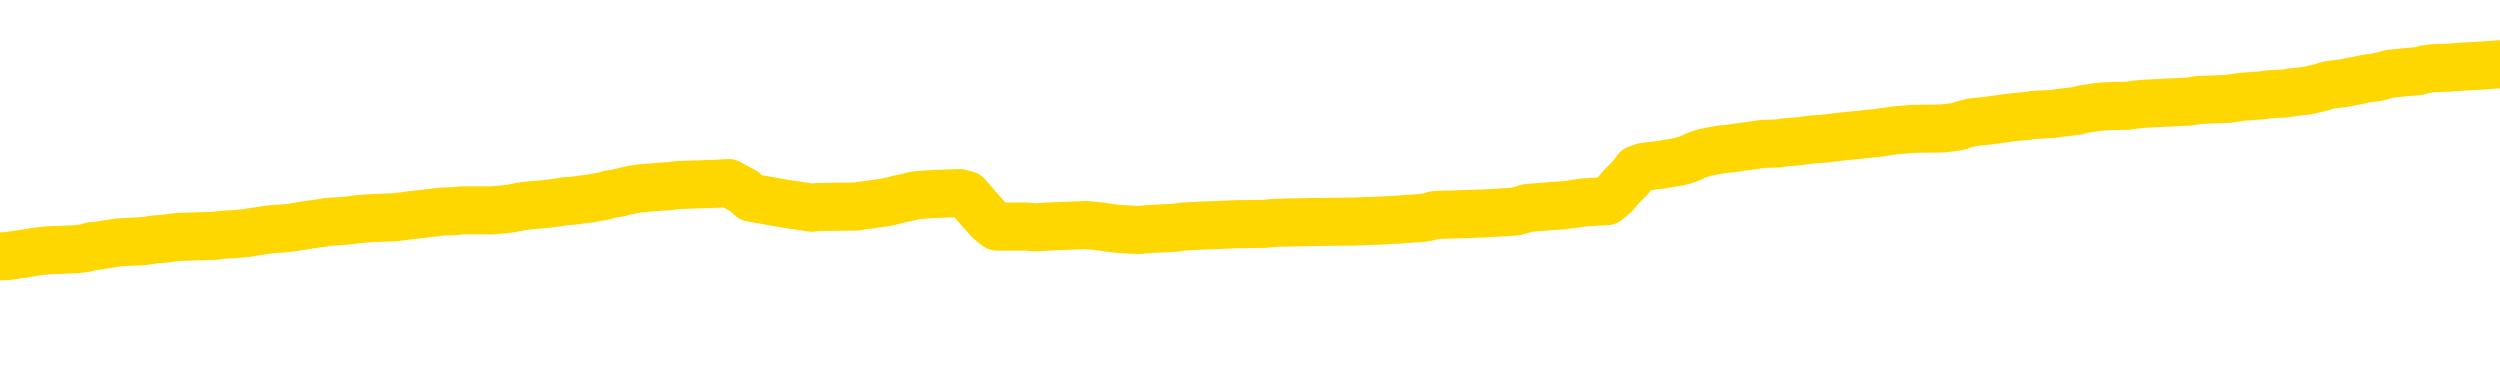 <svg xmlns="http://www.w3.org/2000/svg" version="1.1" viewBox="0 0 6500 1000">
	<path fill="none" stroke="gold" stroke-width="125" stroke-linecap="round" stroke-linejoin="round" d="M0 331230  L-1316711 331230 L-1316526 331229 L-1316036 331226 L-1315743 331224 L-1315431 331221 L-1315197 331220 L-1315143 331216 L-1315084 331213 L-1314931 331212 L-1314891 331209 L-1314758 331207 L-1314465 331206 L-1313925 331206 L-1313314 331204 L-1313266 331204 L-1312626 331203 L-1312593 331203 L-1312068 331203 L-1311935 331201 L-1311545 331198 L-1311217 331195 L-1311099 331192 L-1310888 331189 L-1310171 331189 L-1309601 331188 L-1309494 331188 L-1309320 331186 L-1309098 331183 L-1308697 331182 L-1308671 331179 L-1307743 331176 L-1307655 331173 L-1307573 331170 L-1307503 331167 L-1307206 331165 L-1307054 331162 L-1305164 331164 L-1305063 331164 L-1304801 331164 L-1304507 331165 L-1304365 331162 L-1304117 331162 L-1304081 331161 L-1303923 331159 L-1303459 331156 L-1303206 331155 L-1302994 331152 L-1302743 331150 L-1302394 331149 L-1301466 331146 L-1301373 331143 L-1300962 331141 L-1299791 331138 L-1298602 331137 L-1298510 331134 L-1298482 331131 L-1298216 331128 L-1297917 331125 L-1297789 331122 L-1297751 331119 L-1296937 331119 L-1296553 331120 L-1295492 331122 L-1295431 331122 L-1295166 331152 L-1294694 331180 L-1294502 331209 L-1294238 331238 L-1293902 331236 L-1293766 331235 L-1293311 331233 L-1292567 331232 L-1292550 331230 L-1292384 331227 L-1292316 331227 L-1291800 331226 L-1290772 331226 L-1290575 331224 L-1290087 331223 L-1289725 331221 L-1289316 331221 L-1288931 331223 L-1287227 331223 L-1287129 331223 L-1287057 331223 L-1286996 331223 L-1286811 331221 L-1286475 331221 L-1285834 331220 L-1285757 331218 L-1285696 331218 L-1285510 331216 L-1285430 331216 L-1285253 331215 L-1285234 331213 L-1285004 331213 L-1284616 331212 L-1283727 331212 L-1283688 331210 L-1283600 331209 L-1283572 331206 L-1282564 331204 L-1282414 331201 L-1282390 331200 L-1282257 331198 L-1282217 331197 L-1280959 331195 L-1280901 331195 L-1280362 331194 L-1280309 331194 L-1280262 331194 L-1279867 331192 L-1279728 331191 L-1279528 331189 L-1279381 331189 L-1279217 331189 L-1278940 331191 L-1278581 331191 L-1278029 331189 L-1277384 331188 L-1277125 331185 L-1276971 331183 L-1276570 331182 L-1276530 331180 L-1276410 331179 L-1276348 331180 L-1276334 331180 L-1276240 331180 L-1275947 331179 L-1275796 331173 L-1275465 331170 L-1275387 331167 L-1275312 331165 L-1275085 331161 L-1275018 331158 L-1274791 331155 L-1274738 331152 L-1274574 331150 L-1273568 331149 L-1273385 331147 L-1272833 331146 L-1272440 331143 L-1272043 331141 L-1271193 331138 L-1271115 331137 L-1270536 331135 L-1270094 331135 L-1269853 331134 L-1269696 331134 L-1269295 331131 L-1269275 331131 L-1268830 331129 L-1268424 331128 L-1268288 331125 L-1268113 331122 L-1267977 331119 L-1267727 331116 L-1266727 331114 L-1266645 331113 L-1266509 331111 L-1266471 331110 L-1265581 331108 L-1265365 331107 L-1264922 331105 L-1264804 331104 L-1264748 331102 L-1264071 331102 L-1263971 331101 L-1263942 331101 L-1262600 331099 L-1262195 331098 L-1262155 331096 L-1261227 331095 L-1261129 331093 L-1260996 331092 L-1260591 331090 L-1260565 331089 L-1260472 331087 L-1260256 331086 L-1259845 331083 L-1258691 331080 L-1258400 331077 L-1258371 331074 L-1257763 331072 L-1257513 331069 L-1257493 331068 L-1256564 331066 L-1256512 331063 L-1256390 331062 L-1256372 331059 L-1256217 331057 L-1256041 331054 L-1255905 331053 L-1255848 331051 L-1255740 331049 L-1255655 331048 L-1255422 331046 L-1255347 331045 L-1255038 331043 L-1254921 331042 L-1254751 331040 L-1254660 331039 L-1254557 331039 L-1254534 331037 L-1254457 331037 L-1254359 331034 L-1253992 331033 L-1253887 331031 L-1253384 331030 L-1252932 331028 L-1252894 331027 L-1252870 331025 L-1252829 331024 L-1252700 331022 L-1252599 331021 L-1252158 331019 L-1251876 331018 L-1251283 331016 L-1251153 331015 L-1250878 331012 L-1250726 331010 L-1250573 331009 L-1250487 331006 L-1250409 331004 L-1250224 331003 L-1250173 331003 L-1250145 331001 L-1250066 331000 L-1250043 330998 L-1249759 330995 L-1249156 330992 L-1248160 330991 L-1247862 330989 L-1247128 330988 L-1246884 330986 L-1246794 330985 L-1246217 330983 L-1245518 330982 L-1244766 330980 L-1244448 330979 L-1244065 330976 L-1243988 330974 L-1243353 330973 L-1243168 330971 L-1243080 330971 L-1242950 330971 L-1242638 330970 L-1242588 330968 L-1242446 330967 L-1242425 330965 L-1241457 330964 L-1240911 330962 L-1240433 330962 L-1240372 330962 L-1240048 330962 L-1240027 330961 L-1239965 330961 L-1239754 330959 L-1239678 330958 L-1239623 330956 L-1239600 330955 L-1239561 330953 L-1239545 330952 L-1238788 330950 L-1238772 330949 L-1237972 330947 L-1237820 330946 L-1236915 330944 L-1236408 330943 L-1236179 330940 L-1236138 330940 L-1236023 330938 L-1235846 330937 L-1235092 330938 L-1234957 330937 L-1234793 330935 L-1234475 330934 L-1234299 330931 L-1233277 330928 L-1233253 330925 L-1233002 330923 L-1232789 330920 L-1232155 330919 L-1231917 330916 L-1231885 330913 L-1231707 330910 L-1231626 330907 L-1231537 330905 L-1231472 330902 L-1231032 330899 L-1231008 330898 L-1230468 330896 L-1230212 330895 L-1229717 330893 L-1228840 330892 L-1228803 330890 L-1228750 330889 L-1228709 330887 L-1228592 330886 L-1228315 330884 L-1228108 330881 L-1227911 330878 L-1227888 330875 L-1227838 330872 L-1227798 330870 L-1227720 330869 L-1227123 330866 L-1227063 330864 L-1226959 330863 L-1226805 330861 L-1226173 330860 L-1225492 330858 L-1225190 330855 L-1224843 330854 L-1224645 330852 L-1224597 330849 L-1224277 330848 L-1223649 330846 L-1223502 330845 L-1223466 330843 L-1223408 330842 L-1223332 330839 L-1223090 330839 L-1223002 330837 L-1222908 330836 L-1222614 330834 L-1222480 330833 L-1222420 330831 L-1222383 330828 L-1222111 330828 L-1221105 330827 L-1220929 330825 L-1220878 330825 L-1220586 330824 L-1220393 330821 L-1220060 330819 L-1219554 330818 L-1218991 330815 L-1218977 330812 L-1218960 330810 L-1218860 330807 L-1218745 330804 L-1218706 330801 L-1218668 330800 L-1218603 330800 L-1218575 330798 L-1218436 330800 L-1218143 330800 L-1218093 330800 L-1217988 330800 L-1217723 330798 L-1217258 330797 L-1217114 330797 L-1217059 330794 L-1217002 330792 L-1216811 330791 L-1216446 330789 L-1216231 330789 L-1216037 330789 L-1215979 330789 L-1215920 330786 L-1215766 330785 L-1215496 330783 L-1215066 330791 L-1215051 330791 L-1214974 330789 L-1214909 330788 L-1214780 330777 L-1214757 330776 L-1214473 330774 L-1214425 330773 L-1214370 330771 L-1213908 330770 L-1213869 330770 L-1213828 330768 L-1213638 330767 L-1213158 330765 L-1212671 330764 L-1212654 330762 L-1212616 330761 L-1212360 330759 L-1212282 330756 L-1212052 330755 L-1212036 330752 L-1211742 330749 L-1211300 330747 L-1210853 330746 L-1210348 330744 L-1210194 330743 L-1209908 330741 L-1209868 330738 L-1209537 330737 L-1209315 330735 L-1208798 330732 L-1208722 330731 L-1208474 330728 L-1208280 330725 L-1208220 330723 L-1207443 330722 L-1207369 330722 L-1207139 330720 L-1207122 330720 L-1207060 330719 L-1206865 330717 L-1206400 330717 L-1206377 330715 L-1206247 330715 L-1204947 330715 L-1204930 330715 L-1204853 330714 L-1204759 330714 L-1204542 330714 L-1204390 330712 L-1204212 330714 L-1204157 330715 L-1203871 330717 L-1203831 330717 L-1203461 330717 L-1203021 330717 L-1202838 330717 L-1202517 330715 L-1202222 330715 L-1201776 330712 L-1201704 330711 L-1201242 330708 L-1200804 330706 L-1200622 330705 L-1199168 330702 L-1199036 330700 L-1198579 330697 L-1198353 330696 L-1197966 330693 L-1197450 330690 L-1196496 330687 L-1195701 330684 L-1195027 330682 L-1194601 330679 L-1194290 330678 L-1194060 330673 L-1193377 330669 L-1193364 330664 L-1193154 330658 L-1193132 330657 L-1192958 330654 L-1192008 330652 L-1191739 330649 L-1190924 330648 L-1190614 330645 L-1190576 330643 L-1190519 330640 L-1189902 330639 L-1189264 330636 L-1187638 330634 L-1186964 330633 L-1186322 330633 L-1186245 330633 L-1186188 330633 L-1186152 330633 L-1186124 330631 L-1186012 330628 L-1185994 330627 L-1185972 330625 L-1185818 330624 L-1185765 330621 L-1185687 330619 L-1185567 330618 L-1185470 330616 L-1185352 330615 L-1185083 330612 L-1184813 330610 L-1184796 330607 L-1184596 330606 L-1184449 330603 L-1184222 330601 L-1184088 330600 L-1183779 330598 L-1183719 330597 L-1183366 330594 L-1183018 330592 L-1182917 330591 L-1182853 330588 L-1182793 330586 L-1182408 330583 L-1182027 330582 L-1181923 330580 L-1181663 330579 L-1181392 330576 L-1181232 330574 L-1181200 330573 L-1181138 330571 L-1180997 330570 L-1180813 330568 L-1180768 330567 L-1180480 330567 L-1180464 330565 L-1180231 330565 L-1180170 330564 L-1180132 330564 L-1179552 330562 L-1179418 330561 L-1179395 330555 L-1179377 330544 L-1179359 330532 L-1179343 330520 L-1179319 330508 L-1179302 330499 L-1179281 330488 L-1179265 330478 L-1179241 330472 L-1179225 330466 L-1179203 330461 L-1179186 330458 L-1179137 330454 L-1179065 330449 L-1179030 330442 L-1179007 330436 L-1178971 330430 L-1178930 330424 L-1178893 330421 L-1178877 330415 L-1178853 330410 L-1178816 330407 L-1178799 330403 L-1178775 330400 L-1178758 330397 L-1178739 330394 L-1178723 330391 L-1178694 330386 L-1178668 330381 L-1178623 330380 L-1178606 330377 L-1178564 330375 L-1178516 330372 L-1178446 330369 L-1178430 330366 L-1178414 330363 L-1178352 330362 L-1178313 330360 L-1178274 330359 L-1178107 330357 L-1178043 330356 L-1178027 330354 L-1177982 330351 L-1177924 330350 L-1177711 330348 L-1177678 330347 L-1177635 330345 L-1177557 330344 L-1177020 330342 L-1176942 330341 L-1176838 330338 L-1176749 330336 L-1176573 330335 L-1176222 330333 L-1176066 330332 L-1175628 330330 L-1175472 330329 L-1175342 330327 L-1174638 330324 L-1174437 330323 L-1173476 330320 L-1172994 330318 L-1172895 330318 L-1172802 330317 L-1172557 330315 L-1172484 330314 L-1172041 330311 L-1171945 330309 L-1171930 330308 L-1171914 330306 L-1171889 330305 L-1171424 330303 L-1171207 330302 L-1171067 330300 L-1170773 330299 L-1170685 330297 L-1170643 330296 L-1170614 330294 L-1170441 330293 L-1170382 330291 L-1170306 330290 L-1170225 330288 L-1170155 330288 L-1169846 330287 L-1169761 330285 L-1169547 330284 L-1169512 330282 L-1168829 330281 L-1168730 330279 L-1168525 330278 L-1168478 330276 L-1168200 330275 L-1168138 330273 L-1168121 330270 L-1168043 330269 L-1167735 330266 L-1167710 330264 L-1167656 330261 L-1167634 330260 L-1167511 330258 L-1167375 330255 L-1167131 330254 L-1167006 330254 L-1166359 330252 L-1166343 330252 L-1166318 330252 L-1166138 330249 L-1166062 330248 L-1165970 330246 L-1165542 330245 L-1165126 330243 L-1164733 330240 L-1164654 330239 L-1164636 330237 L-1164272 330236 L-1164036 330234 L-1163808 330233 L-1163495 330231 L-1163417 330230 L-1163336 330227 L-1163158 330224 L-1163142 330222 L-1162877 330219 L-1162797 330218 L-1162567 330216 L-1162340 330214 L-1162025 330214 L-1161850 330213 L-1161488 330213 L-1161097 330211 L-1161027 330208 L-1160964 330207 L-1160823 330204 L-1160771 330202 L-1160670 330199 L-1160168 330198 L-1159971 330196 L-1159724 330195 L-1159539 330193 L-1159239 330192 L-1159163 330190 L-1158997 330187 L-1158112 330186 L-1158084 330183 L-1157961 330180 L-1157382 330178 L-1157304 330177 L-1156591 330177 L-1156279 330177 L-1156066 330177 L-1156049 330177 L-1155663 330177 L-1155138 330174 L-1154691 330172 L-1154362 330171 L-1154209 330169 L-1153883 330169 L-1153705 330168 L-1153623 330168 L-1153417 330165 L-1153242 330163 L-1152313 330162 L-1151423 330160 L-1151384 330159 L-1151156 330159 L-1150777 330157 L-1149989 330156 L-1149755 330154 L-1149679 330153 L-1149322 330151 L-1148750 330148 L-1148483 330147 L-1148096 330145 L-1147993 330145 L-1147823 330145 L-1147204 330145 L-1146993 330145 L-1146685 330145 L-1146632 330144 L-1146505 330142 L-1146452 330141 L-1146332 330139 L-1145996 330136 L-1145037 330135 L-1144906 330132 L-1144704 330130 L-1144073 330129 L-1143761 330127 L-1143347 330126 L-1143320 330124 L-1143175 330123 L-1142754 330121 L-1141422 330121 L-1141375 330120 L-1141246 330117 L-1141230 330115 L-1140652 330112 L-1140446 330111 L-1140416 330109 L-1140376 330108 L-1140318 330106 L-1140280 330105 L-1140202 330103 L-1140059 330102 L-1139605 330100 L-1139487 330099 L-1139201 330097 L-1138829 330096 L-1138733 330094 L-1138406 330093 L-1138051 330091 L-1137881 330090 L-1137834 330088 L-1137725 330087 L-1137636 330085 L-1137608 330084 L-1137532 330081 L-1137228 330079 L-1137195 330076 L-1137123 330075 L-1136755 330073 L-1136419 330072 L-1136339 330072 L-1136119 330070 L-1135947 330069 L-1135920 330067 L-1135423 330066 L-1134874 330063 L-1133993 330061 L-1133895 330058 L-1133818 330057 L-1133543 330055 L-1133296 330052 L-1133222 330051 L-1133160 330047 L-1133041 330046 L-1132999 330044 L-1132889 330043 L-1132812 330040 L-1132112 330038 L-1131866 330037 L-1131826 330035 L-1131670 330034 L-1131071 330034 L-1130844 330034 L-1130752 330034 L-1130277 330034 L-1129679 330031 L-1129159 330029 L-1129138 330028 L-1128993 330026 L-1128673 330026 L-1128131 330026 L-1127899 330026 L-1127729 330026 L-1127242 330025 L-1127015 330023 L-1126930 330022 L-1126584 330020 L-1126258 330020 L-1125735 330019 L-1125407 330017 L-1124807 330016 L-1124609 330013 L-1124557 330011 L-1124517 330010 L-1124235 330008 L-1123551 330005 L-1123241 330004 L-1123216 330001 L-1123025 329999 L-1122802 329998 L-1122716 329996 L-1122052 329993 L-1122028 329992 L-1121806 329989 L-1121476 329987 L-1121124 329984 L-1120919 329983 L-1120687 329980 L-1120429 329978 L-1120239 329975 L-1120192 329974 L-1119965 329972 L-1119930 329971 L-1119774 329969 L-1119559 329968 L-1119386 329966 L-1119295 329965 L-1119018 329963 L-1118774 329962 L-1118459 329960 L-1118033 329960 L-1117995 329960 L-1117512 329960 L-1117279 329960 L-1117067 329959 L-1116841 329957 L-1116291 329957 L-1116044 329956 L-1115210 329956 L-1115154 329954 L-1115132 329953 L-1114974 329951 L-1114513 329950 L-1114472 329948 L-1114132 329945 L-1113999 329944 L-1113776 329942 L-1113204 329941 L-1112732 329939 L-1112537 329938 L-1112345 329936 L-1112155 329935 L-1112053 329933 L-1111685 329932 L-1111639 329930 L-1111557 329929 L-1110264 329927 L-1110215 329926 L-1109947 329926 L-1109802 329926 L-1109251 329926 L-1109134 329924 L-1109053 329923 L-1108693 329921 L-1108470 329920 L-1108188 329918 L-1107859 329915 L-1107351 329914 L-1107239 329912 L-1107160 329911 L-1106996 329909 L-1106701 329909 L-1106232 329909 L-1106036 329911 L-1105985 329911 L-1105336 329909 L-1105214 329908 L-1104760 329908 L-1104724 329906 L-1104256 329905 L-1104145 329903 L-1104129 329902 L-1103912 329902 L-1103732 329900 L-1103200 329900 L-1102170 329900 L-1101971 329899 L-1101513 329897 L-1100564 329894 L-1100466 329893 L-1100112 329890 L-1100051 329888 L-1100037 329887 L-1100001 329885 L-1099632 329884 L-1099512 329882 L-1099270 329880 L-1099106 329879 L-1098919 329877 L-1098798 329876 L-1097727 329873 L-1096869 329871 L-1096657 329868 L-1096560 329867 L-1096385 329864 L-1096052 329862 L-1095980 329861 L-1095923 329859 L-1095747 329859 L-1095358 329858 L-1095123 329856 L-1095012 329855 L-1094895 329853 L-1093914 329852 L-1093889 329850 L-1093294 329847 L-1093262 329847 L-1093113 329846 L-1092829 329844 L-1091917 329844 L-1090971 329844 L-1090818 329843 L-1090715 329843 L-1090584 329841 L-1090441 329840 L-1090414 329838 L-1090300 329837 L-1090082 329835 L-1089400 329834 L-1089271 329832 L-1088968 329831 L-1088728 329828 L-1088395 329826 L-1087756 329825 L-1087414 329822 L-1087352 329820 L-1087196 329820 L-1086275 329820 L-1085804 329820 L-1085761 329820 L-1085748 329819 L-1085707 329817 L-1085685 329816 L-1085658 329814 L-1085514 329813 L-1085091 329811 L-1084756 329811 L-1084565 329810 L-1084136 329810 L-1083949 329808 L-1083560 329805 L-1083025 329804 L-1082653 329802 L-1082631 329802 L-1082381 329801 L-1082263 329799 L-1082187 329798 L-1082051 329796 L-1082012 329795 L-1081932 329793 L-1081538 329792 L-1081042 329790 L-1080930 329787 L-1080757 329786 L-1080449 329784 L-1080001 329783 L-1079678 329781 L-1079536 329778 L-1079109 329775 L-1078955 329772 L-1078900 329769 L-1078086 329768 L-1078067 329766 L-1077695 329765 L-1077638 329765 L-1076509 329763 L-1076441 329763 L-1075883 329762 L-1075688 329760 L-1075552 329759 L-1075318 329757 L-1074971 329756 L-1074936 329753 L-1074901 329751 L-1074833 329748 L-1074484 329747 L-1074312 329745 L-1073827 329744 L-1073811 329742 L-1073486 329741 L-1073328 329739 L-1072187 329736 L-1072163 329735 L-1071971 329732 L-1071777 329730 L-1071527 329729 L-1071510 329727 L-1070490 329726 L-1070192 329724 L-1070117 329723 L-1069980 329720 L-1069805 329718 L-1069228 329715 L-1069012 329713 L-1068949 329712 L-1068818 329710 L-1068781 329707 L-1068258 329706 L-1068120 330299 L-1068105 330299 L-1068083 330299 L-1068062 330299 L-1067835 329704 L-1067059 329704 L-1067018 329704 L-1066650 329704 L-1066572 329703 L-1066520 329701 L-1065847 329700 L-1065104 329698 L-1064679 329698 L-1064232 329697 L-1063170 329695 L-1062858 329692 L-1062448 329692 L-1062376 329691 L-1061852 329691 L-1061757 329691 L-1061739 329691 L-1061295 329689 L-1061109 329686 L-1060329 329683 L-1059656 329682 L-1059244 329677 L-1059012 329674 L-1058872 329673 L-1058790 329670 L-1058770 329668 L-1058694 329668 L-1058566 329667 L-1058249 329668 L-1058025 329668 L-1057700 329667 L-1057638 329667 L-1057268 329667 L-1057234 329667 L-1057026 329667 L-1056358 329667 L-1056281 329667 L-1056123 329664 L-1056012 329664 L-1055686 329662 L-1055531 329661 L-1055190 329661 L-1055133 329658 L-1054795 329655 L-1054591 329653 L-1054538 329650 L-1053162 329649 L-1053032 329647 L-1052599 329646 L-1052278 329644 L-1051451 329641 L-1051327 329640 L-1050596 329637 L-1050441 329634 L-1050400 329632 L-1050346 329631 L-1050323 329629 L-1050209 329628 L-1049912 329626 L-1049623 329625 L-1049568 329623 L-1049448 329622 L-1049417 329620 L-1049318 329619 L-1048874 329619 L-1048722 329617 L-1047887 329617 L-1047345 329616 L-1047010 329616 L-1046994 329614 L-1046919 329613 L-1046803 329611 L-1046608 329610 L-1046344 329608 L-1045509 329607 L-1045413 329605 L-1044891 329604 L-1044850 329602 L-1044750 329601 L-1043922 329601 L-1043787 329599 L-1043448 329599 L-1042894 329598 L-1042515 329596 L-1042352 329595 L-1042042 329593 L-1041229 329592 L-1040923 329590 L-1040655 329590 L-1040333 329590 L-1040012 329592 L-1039737 329592 L-1038908 329589 L-1038813 329587 L-1038720 329583 L-1038616 329578 L-1038229 329574 L-1037749 329571 L-1037733 329569 L-1037614 329568 L-1037246 329565 L-1037151 329563 L-1036317 329560 L-1036240 329559 L-1035941 329557 L-1035850 329556 L-1035443 329553 L-1035333 329550 L-1034633 329548 L-1034160 329546 L-1034100 329545 L-1033881 329542 L-1033607 329540 L-1033494 329539 L-1032467 329537 L-1032081 329536 L-1032061 329534 L-1031728 329533 L-1031483 329531 L-1031050 329530 L-1030940 329528 L-1030822 329527 L-1030370 329524 L-1029780 329522 L-1029443 329521 L-1027551 329519 L-1027437 329516 L-1027225 329515 L-1025907 329513 L-1025800 329175 L-1025734 328841 L-1025698 328532 L-1025636 328532 L-1025137 328868 L-1024462 329199 L-1024440 329504 L-1024169 329501 L-1023201 329501 L-1022512 329500 L-1022350 329498 L-1021809 329497 L-1021719 329495 L-1020700 329494 L-1019752 329491 L-1019387 329492 L-1019284 329494 L-1018696 329494 L-1018636 329494 L-1018536 329492 L-1018096 329489 L-1017988 329488 L-1017547 329486 L-1016547 329482 L-1016290 329477 L-1016187 329473 L-1016057 329470 L-1015691 329467 L-1015110 329464 L-1015079 329462 L-1014763 329461 L-1012780 329459 L-1012665 329458 L-1012597 329458 L-1012238 329456 L-1010620 329455 L-1010442 329455 L-1010298 329455 L-1009475 329456 L-1009423 329458 L-1009368 329458 L-1008934 329458 L-1007953 329459 L-1007880 329459 L-1006795 329458 L-1006582 329458 L-1005866 329455 L-1005477 329453 L-1005259 329450 L-1004939 329447 L-1004445 329444 L-1004318 329443 L-1004089 329440 L-1003856 329437 L-1003797 329435 L-1003508 329434 L-1003235 329431 L-1002206 329429 L-1000541 329428 L-1000121 329426 L-999984 329425 L-999828 329425 L-999523 329423 L-999295 329420 L-999136 329419 L-998977 329416 L-998808 329413 L-998760 329411 L-998707 329410 L-998685 329410 L-998299 329408 L-998049 329408 L-997779 329408 L-997618 329408 L-997528 329408 L-995870 329408 L-995705 329410 L-995325 329408 L-994865 329408 L-994255 329405 L-993162 329404 L-992731 329402 L-992699 329401 L-992637 329399 L-992620 329398 L-990916 329396 L-990874 329395 L-990408 329393 L-990221 329392 L-990189 329389 L-989593 329387 L-989543 329386 L-989221 329384 L-989170 329383 L-988960 329381 L-988942 329379 L-988675 329376 L-988623 329375 L-988153 329373 L-987643 329370 L-987565 329370 L-987270 329369 L-987254 329367 L-987215 329366 L-987144 329364 L-986987 329363 L-986041 329363 L-985984 329363 L-985464 329363 L-985271 329361 L-985170 329361 L-984944 329360 L-984435 329360 L-984046 329401 L-983977 329401 L-983629 329399 L-983272 329398 L-982143 329354 L-982091 329351 L-981865 329349 L-981831 329348 L-981706 329345 L-981608 329345 L-981343 329345 L-980603 329346 L-980024 329346 L-979731 329346 L-979025 329346 L-978846 329345 L-978823 329345 L-978187 329343 L-977876 329342 L-977479 329342 L-977450 329340 L-977429 329339 L-977275 329337 L-976590 329337 L-976573 329337 L-976233 329337 L-975961 329336 L-975923 329334 L-975867 329331 L-975845 329330 L-975773 329328 L-975441 329327 L-975335 329325 L-975307 329322 L-975109 329321 L-974956 329319 L-974088 329318 L-973525 329315 L-973509 329315 L-973408 329313 L-973306 329315 L-973159 329315 L-973081 329315 L-973043 329313 L-972988 329312 L-972914 329310 L-972769 329309 L-972288 329309 L-971883 329307 L-971017 329309 L-970997 329309 L-970739 329309 L-970663 329309 L-970633 329307 L-970623 329304 L-970606 329303 L-970313 329301 L-970273 329300 L-970202 329298 L-970128 329297 L-969923 329295 L-969763 329291 L-969462 329286 L-969384 329280 L-969367 329276 L-969151 329273 L-968920 329273 L-968810 329274 L-968440 329276 L-968282 329276 L-968050 329276 L-967882 329276 L-967737 329274 L-967605 329273 L-966329 329270 L-965925 329267 L-965865 329265 L-965748 329262 L-965323 329261 L-965307 329258 L-965245 329256 L-964972 329253 L-964859 329252 L-964577 329249 L-964300 329247 L-963875 329244 L-963852 329243 L-963774 329241 L-963649 329240 L-963062 329238 L-962671 329237 L-962335 329235 L-961746 329234 L-961644 329234 L-961474 329232 L-961337 329232 L-960510 329231 L-959324 329229 L-959288 329228 L-959233 329228 L-959012 329226 L-958807 329226 L-958653 329226 L-958396 329225 L-958319 329223 L-957777 329222 L-957740 329220 L-957491 329219 L-957104 329217 L-956278 329216 L-955920 329214 L-955610 329214 L-955352 329212 L-955128 329211 L-954722 329209 L-954605 329208 L-954422 329206 L-954369 329206 L-954180 329205 L-954010 329203 L-953981 329202 L-953700 329200 L-953390 329199 L-953252 329197 L-952942 329196 L-952748 329196 L-952733 329194 L-952013 329194 L-951880 329191 L-951582 329190 L-951492 329188 L-950891 329188 L-950853 329187 L-950774 329185 L-950154 329184 L-950002 329181 L-949962 329179 L-949651 329178 L-949459 329176 L-949266 329173 L-949211 329170 L-948902 329169 L-948850 329167 L-948795 329169 L-948770 329169 L-948645 329169 L-947834 329167 L-947758 329166 L-947217 329164 L-946948 329163 L-946289 329161 L-945381 329160 L-945140 329158 L-944608 329157 L-944390 329155 L-943283 329157 L-943233 329157 L-942457 329157 L-941909 329155 L-941798 329154 L-941645 329151 L-941590 329149 L-941425 329148 L-941048 329146 L-940600 329145 L-940545 329143 L-940391 329142 L-939711 329140 L-939491 329139 L-938973 329137 L-938124 329134 L-938108 329133 L-936317 329131 L-935763 329130 L-935645 329128 L-934640 329127 L-934603 329125 L-934370 329125 L-934278 329125 L-934238 329125 L-933906 329124 L-933554 329122 L-933289 329119 L-933002 329118 L-932691 329115 L-932437 329112 L-932343 329110 L-931853 329109 L-931646 329107 L-931080 329106 L-930966 329107 L-930615 329106 L-930563 329106 L-930523 329106 L-929920 329103 L-929186 329100 L-928605 329097 L-928369 329094 L-927829 329089 L-927676 329086 L-927175 329085 L-926965 329082 L-926942 329082 L-926883 329080 L-925921 329080 L-925743 329079 L-925301 329077 L-925277 329074 L-925122 329073 L-925040 329073 L-924890 329074 L-924243 329074 L-924193 329073 L-923073 329071 L-922089 329070 L-922028 329068 L-921307 329067 L-920442 329065 L-920063 329064 L-919844 329064 L-919085 329062 L-919033 329061 L-918724 329058 L-917872 329058 L-917679 329056 L-917503 329055 L-917278 329055 L-917151 329053 L-916959 329053 L-916727 329052 L-916557 329053 L-916271 329052 L-915991 329052 L-915908 329050 L-915738 329049 L-915721 329045 L-915567 329044 L-915528 329042 L-914753 329041 L-914676 329041 L-914444 329038 L-914017 329036 L-913672 329035 L-913088 329033 L-912820 329033 L-912561 329033 L-912431 329030 L-912415 329029 L-912301 329027 L-912277 329026 L-912043 329024 L-912007 329023 L-910691 329023 L-910636 329021 L-909957 329018 L-909384 329018 L-909259 329018 L-909106 329018 L-909029 329018 L-908717 329015 L-908444 329014 L-908354 329011 L-908253 329011 L-907325 329009 L-907249 329009 L-906885 329009 L-906860 329008 L-906824 329006 L-906048 329003 L-905956 329002 L-905816 329000 L-905415 328999 L-905153 328999 L-904909 329000 L-904695 328999 L-904615 328999 L-904538 328999 L-904462 328999 L-904275 329000 L-904209 329000 L-903959 329000 L-903904 328999 L-903767 328997 L-903687 328994 L-903574 328993 L-903350 328991 L-903186 328990 L-903145 328988 L-902976 328987 L-902605 328985 L-902590 328984 L-902474 328982 L-901753 328981 L-901717 328979 L-901584 328979 L-901236 328978 L-900825 328978 L-900789 328978 L-900710 328976 L-900672 328975 L-900308 328973 L-900103 328972 L-900088 328970 L-899743 328969 L-899394 328969 L-899068 328969 L-898967 328967 L-898814 328967 L-898620 328966 L-898388 328966 L-898295 328966 L-898140 328966 L-898063 328966 L-898022 328964 L-897908 328963 L-897885 328961 L-897634 328961 L-897496 328958 L-896918 328954 L-896090 328951 L-895602 328948 L-895480 328946 L-895442 328945 L-895429 328943 L-895277 328940 L-895176 328937 L-894943 328936 L-894553 328933 L-894248 328931 L-894233 328930 L-894062 328928 L-893824 328925 L-893227 328925 L-892623 328924 L-892584 328924 L-892543 328924 L-892390 328922 L-892337 328921 L-892274 328919 L-892206 328918 L-892152 328915 L-892126 328913 L-892080 328912 L-891985 328909 L-891848 328907 L-891695 328906 L-891563 328904 L-891522 328904 L-891486 328903 L-891424 328901 L-891151 328898 L-890836 328897 L-890796 328894 L-890711 328892 L-890533 328891 L-890296 328889 L-889938 328888 L-889908 328886 L-889339 328885 L-889216 328883 L-888980 328882 L-888957 328882 L-888676 328880 L-888391 328880 L-888135 328880 L-887563 328878 L-887267 328877 L-887190 328875 L-886491 328874 L-886414 328872 L-886379 328871 L-886352 328869 L-886301 328866 L-886107 328865 L-885967 328862 L-885931 328860 L-885891 328859 L-885295 328857 L-885063 328856 L-884779 328866 L-884725 328875 L-884651 328886 L-884573 328895 L-884337 328892 L-884093 328891 L-883957 328889 L-883851 328888 L-883771 328886 L-883384 328883 L-883257 328882 L-883104 328880 L-883067 328878 L-882921 328877 L-882699 328875 L-882526 328874 L-882457 328872 L-881635 328869 L-881619 328869 L-881324 328868 L-880537 328866 L-880227 328866 L-880080 328865 L-879852 328863 L-879652 328860 L-878715 328859 L-878678 328857 L-878655 328856 L-878614 328853 L-878346 328851 L-877749 328850 L-877686 328848 L-877650 328847 L-877633 328845 L-876938 328845 L-876737 328845 L-876705 328845 L-876371 328845 L-876264 328844 L-875639 328841 L-875135 328839 L-875098 328836 L-874655 328836 L-874559 328835 L-874400 328835 L-874087 328835 L-874075 328835 L-873635 328836 L-873153 328838 L-873024 328838 L-872704 328838 L-872635 328836 L-872331 328836 L-872155 328835 L-871962 328833 L-871719 328830 L-871521 328827 L-871496 328824 L-870917 328823 L-870848 328821 L-870438 328820 L-870384 328818 L-870337 328817 L-869973 328815 L-869827 328814 L-869622 328812 L-869526 328812 L-869370 328811 L-869309 328809 L-869161 328806 L-869061 328805 L-868504 328805 L-868481 328808 L-868309 328809 L-867768 328811 L-867707 328811 L-867653 328808 L-867624 328805 L-867553 328803 L-867537 328800 L-867473 328799 L-867437 328796 L-867282 328794 L-866956 328793 L-866390 328791 L-866376 328790 L-866314 328787 L-866212 328784 L-866166 328784 L-865923 328782 L-865501 328782 L-865346 328782 L-863605 328779 L-863063 328778 L-862120 328776 L-861710 328775 L-861169 328772 L-860973 328770 L-860804 328769 L-860509 328767 L-860394 328766 L-860379 328766 L-860224 328764 L-860084 328763 L-860007 328760 L-859876 328760 L-859528 328760 L-859157 328761 L-858559 328761 L-858383 328761 L-858227 328760 L-857958 328758 L-857807 328758 L-857515 328763 L-857492 328766 L-857409 328769 L-857181 328772 L-856482 328770 L-856355 328769 L-855924 328767 L-855830 328766 L-854625 328766 L-854576 328764 L-854282 328764 L-853879 328763 L-853603 328760 L-853584 328758 L-853466 328757 L-853390 328755 L-853208 328754 L-852728 328752 L-852277 328749 L-851867 328748 L-851836 328746 L-851418 328745 L-851304 328745 L-851186 328745 L-851171 328745 L-850976 328743 L-850955 328740 L-850722 328739 L-850279 328737 L-849960 328734 L-849495 328734 L-849330 328733 L-849175 328731 L-849019 328731 L-848565 328731 L-848246 328731 L-848191 328733 L-847820 328733 L-847783 328734 L-847456 328734 L-847339 328733 L-847241 328731 L-846915 328728 L-846528 328727 L-846267 328725 L-845909 328722 L-845652 328721 L-843482 328719 L-843432 328718 L-843410 328716 L-842999 328716 L-842937 328716 L-842867 328718 L-842636 328718 L-842325 328716 L-842022 328713 L-841978 328711 L-841670 328710 L-841537 328708 L-841320 328707 L-840608 328705 L-840453 328705 L-840315 328704 L-840166 328704 L-840145 328704 L-839950 328702 L-839925 328701 L-839834 328699 L-839812 328698 L-839796 328696 L-839695 328695 L-838767 328693 L-838309 328693 L-837217 328690 L-836794 328690 L-836391 328689 L-836352 328687 L-836098 328686 L-835324 328683 L-835308 328681 L-835283 328680 L-835090 328678 L-834354 328677 L-834085 328675 L-834044 328674 L-833645 328671 L-833620 328669 L-832831 328668 L-832151 328666 L-830780 328665 L-830510 328663 L-830461 328662 L-829924 328659 L-829891 328657 L-829789 328654 L-829465 328653 L-829386 328651 L-829117 328651 L-828204 328650 L-828066 328650 L-827817 328647 L-827271 328647 L-826849 328645 L-826656 328644 L-826641 328644 L-826503 328641 L-826409 328639 L-826282 328638 L-826022 328636 L-825997 328633 L-825906 328632 L-825595 328630 L-825535 328629 L-825418 328629 L-825068 328629 L-824258 328629 L-824026 328626 L-823197 328626 L-822965 328623 L-822749 328621 L-822230 328621 L-821592 328620 L-821176 328618 L-820854 328617 L-820373 328615 L-819947 328615 L-819886 328614 L-819538 328614 L-819497 328612 L-819483 328611 L-819384 328608 L-819338 328608 L-818853 328606 L-818052 328606 L-817717 328606 L-816636 328605 L-816156 328603 L-816133 328602 L-815993 328600 L-815437 328599 L-814740 328597 L-814431 328596 L-814210 328594 L-814105 328593 L-814002 328590 L-813331 328588 L-813237 328587 L-813215 328587 L-813138 328585 L-812960 328585 L-812788 328585 L-812607 328584 L-812594 328582 L-812518 328581 L-812353 328579 L-811838 328578 L-811822 328576 L-811682 328576 L-811319 328575 L-811295 328575 L-811165 328573 L-811140 328572 L-810778 328570 L-810252 328567 L-810159 328566 L-809943 328563 L-809849 328561 L-809825 328560 L-809361 328558 L-809283 328558 L-808882 328557 L-808431 328557 L-807179 328555 L-807141 328554 L-806709 328552 L-806676 328551 L-805957 328549 L-805781 328548 L-805645 328546 L-805339 328544 L-805284 328543 L-805259 328540 L-805243 328537 L-805068 328535 L-804878 328534 L-804371 328534 L-803997 328522 L-803659 328508 L-803620 328496 L-802901 328486 L-802808 328484 L-802769 328483 L-802227 328483 L-802204 328481 L-801802 328480 L-801376 328478 L-801105 328478 L-800925 328477 L-800679 328474 L-800656 328472 L-800600 328469 L-799983 328468 L-799480 328466 L-799093 328466 L-798474 328468 L-798258 328468 L-798103 328469 L-796810 328466 L-796711 328465 L-796269 328462 L-795938 328460 L-795637 328457 L-795395 328456 L-794660 328453 L-794081 328451 L-793251 328450 L-793151 328448 L-792593 328447 L-792455 328445 L-790813 328444 L-790752 328444 L-790659 328444 L-789692 328444 L-789514 328442 L-789227 328442 L-789009 328442 L-788931 328441 L-788660 328441 L-788544 328439 L-788391 328438 L-788081 328436 L-788003 328435 L-787912 328435 L-787834 328433 L-787718 328433 L-787539 328432 L-787447 328430 L-787409 328429 L-786906 328429 L-786687 328427 L-786558 328427 L-786403 328426 L-786348 328424 L-786223 328424 L-785839 328423 L-785330 328421 L-785258 328420 L-784778 328418 L-784701 328417 L-784600 328417 L-784367 328415 L-783902 328415 L-783672 328415 L-783656 328415 L-783424 328415 L-783269 328415 L-783207 328415 L-783014 328414 L-782743 328411 L-781992 328409 L-781039 328409 L-781003 328408 L-780778 328408 L-780338 328408 L-780057 328405 L-779709 328403 L-778640 328402 L-777712 328402 L-777581 328402 L-777535 328402 L-777465 328400 L-777311 328400 L-777233 328397 L-777060 328394 L-776625 328391 L-776421 328390 L-776360 328387 L-775778 328385 L-775624 328382 L-775508 328381 L-775467 328379 L-775298 328377 L-775161 328376 L-774950 328373 L-774873 328371 L-774850 328370 L-774641 328367 L-774231 328365 L-774206 328364 L-773983 328362 L-773838 328361 L-773803 328359 L-773790 328358 L-773767 328356 L-773534 328355 L-773348 328353 L-773131 328352 L-773106 328350 L-772417 328349 L-772313 328347 L-772278 328346 L-772257 328344 L-772063 328343 L-772010 328341 L-771893 328338 L-771811 328338 L-771700 328337 L-771386 328335 L-770926 328334 L-770671 328332 L-770437 328329 L-770307 328328 L-769955 328326 L-769895 328325 L-769743 328323 L-769171 328320 L-769084 328319 L-768931 328316 L-768635 328313 L-768265 328310 L-767962 328307 L-767885 328305 L-767480 328304 L-767312 328304 L-767168 328304 L-766628 328304 L-766567 328304 L-766552 328301 L-766386 328299 L-766180 328298 L-766105 328298 L-766012 328296 L-765602 328295 L-765587 328293 L-765563 328293 L-765370 328292 L-765293 328305 L-765123 328319 L-765061 328331 L-765045 328344 L-764531 328343 L-764309 328341 L-763690 328338 L-763437 328337 L-763243 328335 L-763204 328334 L-763130 328334 L-763065 328334 L-762414 328334 L-762376 328335 L-762201 328335 L-762136 328335 L-761462 328335 L-761073 328332 L-760811 328331 L-760573 328329 L-760495 328326 L-760480 328323 L-760278 328322 L-759907 328319 L-759681 328317 L-759046 328316 L-759026 328316 L-758639 328314 L-758545 328314 L-758487 328313 L-758211 328311 L-757902 328311 L-757824 328310 L-756973 328311 L-756630 328319 L-756193 328328 L-755760 328335 L-755265 328343 L-755115 328341 L-754847 328343 L-753609 328344 L-753552 328347 L-751788 328349 L-751598 328347 L-750588 328346 L-750437 328344 L-750061 328347 L-749740 328350 L-749135 328353 L-749065 328356 L-748888 328355 L-748059 328353 L-747921 328352 L-747534 328350 L-747350 328349 L-747306 328347 L-747186 328346 L-746976 328344 L-746529 328341 L-746181 328340 L-746048 328338 L-745639 328337 L-745289 328337 L-745004 328335 L-744810 328334 L-744656 328334 L-744492 328332 L-744424 328331 L-744324 328331 L-744090 328329 L-743974 328329 L-743921 328328 L-743379 328328 L-742914 328326 L-741732 328326 L-741599 328326 L-741575 328326 L-741522 328326 L-740854 328326 L-739819 328323 L-739626 328322 L-739446 328320 L-739294 328320 L-739254 328319 L-739239 328319 L-739177 328317 L-738852 328316 L-737692 328314 L-737498 328313 L-737321 328311 L-736207 328310 L-735347 328308 L-735241 328308 L-734767 328307 L-734575 328307 L-732253 328305 L-732175 328304 L-732054 328301 L-732020 328299 L-731982 328296 L-731888 328292 L-731672 328289 L-731091 328286 L-730705 328284 L-729932 328283 L-729854 328281 L-729156 328281 L-728615 328281 L-728574 328280 L-728444 328280 L-727980 328278 L-727941 328277 L-727807 328275 L-727439 328274 L-727409 328272 L-727259 328272 L-726858 328271 L-725034 328272 L-724227 328271 L-723509 328271 L-723492 328271 L-723178 328268 L-722617 328266 L-722115 328265 L-721596 328263 L-721575 328262 L-719831 328260 L-719662 328259 L-719466 328257 L-718572 328256 L-718054 328253 L-717843 328251 L-717585 328250 L-716876 328248 L-715925 328247 L-715267 328245 L-715228 328242 L-714941 328241 L-714859 328239 L-714764 328239 L-714632 328238 L-714555 328238 L-713819 328238 L-713482 328236 L-713433 328238 L-713177 328238 L-712891 328236 L-712465 328236 L-711885 328235 L-711626 328235 L-711474 328233 L-711227 328233 L-711189 328233 L-710392 328232 L-710354 328230 L-710177 328230 L-709767 328227 L-709539 328227 L-709463 328227 L-709331 328227 L-709215 328226 L-708867 328224 L-708804 328223 L-708651 328221 L-707910 328220 L-707799 328218 L-707629 328217 L-707590 328215 L-707295 328215 L-706894 328215 L-706718 328215 L-706623 328215 L-706314 328214 L-705512 328212 L-705054 328209 L-704534 328207 L-704045 328206 L-703350 328204 L-702303 328203 L-702034 328203 L-701980 328201 L-701820 328201 L-701568 328201 L-701322 328200 L-701243 328198 L-701029 328195 L-700717 328194 L-700253 328191 L-700239 328189 L-699943 328189 L-699929 328188 L-698938 328186 L-698266 328185 L-697931 328182 L-697315 328182 L-697178 328180 L-696539 328179 L-696409 328177 L-695458 328174 L-695359 328171 L-694799 328170 L-694390 328170 L-693962 328170 L-693871 328168 L-693036 328168 L-692673 328168 L-692633 328170 L-692501 328171 L-692324 328171 L-692107 328171 L-692054 328170 L-691897 328167 L-691644 328165 L-690544 328164 L-690466 328162 L-690247 328161 L-690116 328158 L-690080 328156 L-689886 328155 L-689787 328153 L-689303 328152 L-689019 328150 L-688858 328149 L-688764 328146 L-688492 328144 L-688222 328143 L-688206 328137 L-688068 328132 L-687929 328128 L-687603 328122 L-687294 328119 L-687253 328117 L-687177 328114 L-687062 328113 L-686211 328110 L-685885 328108 L-685554 328107 L-685421 328107 L-685205 328107 L-685188 328107 L-684508 328107 L-684415 328104 L-684391 328102 L-684376 328099 L-684337 328098 L-683925 328095 L-683656 328093 L-683616 328092 L-683248 328092 L-683038 328090 L-681955 328090 L-681939 328089 L-681910 328087 L-681890 328087 L-681513 328084 L-681258 328083 L-681010 328080 L-680870 328077 L-680738 328075 L-680407 328074 L-680314 328072 L-680253 328071 L-679695 328069 L-679633 328068 L-679478 328066 L-679283 328065 L-679091 328063 L-679075 328062 L-679037 328060 L-678998 328059 L-678727 328057 L-678604 328056 L-678572 328054 L-678472 328054 L-678317 328054 L-678175 328054 L-677891 328053 L-677566 328053 L-676870 328051 L-676847 328051 L-676338 328051 L-675492 328051 L-675129 328050 L-674974 328048 L-674370 328048 L-674200 328048 L-674139 328048 L-674084 328047 L-673029 328045 L-673010 328045 L-672104 328045 L-672083 328045 L-671916 328043 L-671674 328043 L-671624 328042 L-671569 328039 L-671431 328037 L-671392 328036 L-670464 328034 L-670409 328034 L-670287 328034 L-670215 328034 L-670099 328034 L-669921 328036 L-668938 328034 L-668799 328034 L-668681 328031 L-668387 328028 L-668139 328027 L-668103 328025 L-668048 328027 L-668027 328027 L-667894 328027 L-667814 328027 L-667677 328025 L-667054 328025 L-666887 328024 L-666423 328024 L-666247 328021 L-666230 328019 L-666170 328018 L-666053 328016 L-665571 328015 L-664875 328013 L-664502 328012 L-664333 328010 L-663367 328009 L-663212 328007 L-663034 328007 L-662942 328006 L-662686 328006 L-662516 328006 L-661869 328004 L-661858 328004 L-661278 328003 L-661139 328003 L-661084 328000 L-660349 327998 L-660310 327997 L-660233 327997 L-659591 327995 L-658817 327995 L-658724 327994 L-658675 327994 L-658660 327992 L-658624 327992 L-658608 327989 L-658545 327988 L-658529 327986 L-658509 327986 L-658354 327985 L-658315 327983 L-658299 327982 L-658260 327980 L-658120 327979 L-658044 327977 L-657679 327976 L-657331 327974 L-656558 327973 L-655955 327971 L-655759 327970 L-655529 327970 L-655391 327968 L-654753 327968 L-654464 327967 L-654442 327967 L-653982 327965 L-653749 327965 L-653694 327964 L-653656 327962 L-653153 327961 L-652603 327959 L-651815 327958 L-650692 327958 L-649797 327956 L-649709 327956 L-649410 327955 L-649338 327953 L-649222 327952 L-648046 327950 L-647697 327949 L-647675 327947 L-647156 327946 L-647009 327944 L-646901 327943 L-646691 327941 L-646537 327940 L-646514 327938 L-646320 327937 L-646243 327935 L-646100 327934 L-645299 327932 L-645153 327931 L-644873 327929 L-644696 327928 L-644386 327926 L-643574 327925 L-642646 327925 L-641054 327923 L-640811 327922 L-640170 327920 L-639974 327919 L-639896 327917 L-639379 327916 L-639147 327916 L-639124 327914 L-638992 327914 L-638653 327913 L-638642 327911 L-638425 327910 L-638388 327908 L-637847 327907 L-637318 327904 L-637250 327902 L-636957 327901 L-636410 327898 L-636374 327896 L-636322 327895 L-636222 327892 L-635990 327892 L-635410 327892 L-635312 327893 L-635238 327893 L-634906 327892 L-634156 327890 L-634117 327889 L-633437 327889 L-633282 327889 L-632956 327887 L-632740 327886 L-632509 327886 L-632212 327884 L-631966 327883 L-631615 327881 L-631562 327880 L-630802 327878 L-630109 327875 L-629759 327872 L-629295 327870 L-628661 327869 L-628253 327867 L-628175 327869 L-627749 327869 L-627106 327867 L-626937 327867 L-626195 327866 L-626008 327864 L-625712 327863 L-625141 327861 L-625115 327860 L-624096 327860 L-623609 327858 L-623516 327858 L-623455 327857 L-623167 327855 L-622881 327854 L-622819 327852 L-622639 327852 L-621928 327851 L-621752 327849 L-621554 327848 L-621402 327846 L-621310 327845 L-621249 327843 L-620707 327843 L-620396 327842 L-620304 327839 L-620227 327836 L-619660 327834 L-619569 327834 L-619314 327831 L-618987 327828 L-618950 327824 L-618796 327819 L-618563 327818 L-618241 327816 L-617109 327815 L-616910 327813 L-616384 327812 L-616139 327812 L-615894 327810 L-615814 327809 L-615794 327806 L-615717 327804 L-615661 327801 L-615584 327800 L-615545 327798 L-615366 327795 L-615329 327794 L-615098 327792 L-613860 327791 L-613533 327789 L-613494 327786 L-612712 327785 L-612565 327783 L-611574 327782 L-611367 327782 L-610941 327782 L-610814 327782 L-610410 327783 L-610322 327782 L-609665 327780 L-608957 327779 L-608349 327777 L-608156 327776 L-607923 327773 L-607304 327771 L-607009 327768 L-606569 327767 L-606415 327765 L-606260 327764 L-605504 327761 L-605153 327759 L-604751 327759 L-604712 327758 L-603706 327758 L-603387 327758 L-603140 327756 L-602440 327753 L-602366 327752 L-602054 327750 L-600974 327749 L-600782 327747 L-600549 327747 L-600354 327746 L-599854 327744 L-599100 327744 L-598986 327744 L-598786 327744 L-598745 327743 L-598652 327741 L-598339 327740 L-598251 327738 L-598135 327737 L-597817 327737 L-597748 327735 L-597723 327734 L-597361 327732 L-597322 327731 L-597106 327729 L-596603 327731 L-596000 327732 L-595789 327735 L-595636 327737 L-595598 327737 L-595554 327734 L-595519 327732 L-595386 327731 L-594977 327729 L-594606 327728 L-594553 327726 L-594537 327725 L-594458 327723 L-594048 327722 L-593895 327720 L-593879 327717 L-593840 327716 L-593661 327713 L-593585 327711 L-593353 327709 L-592564 327708 L-592486 327708 L-591751 327705 L-591595 327703 L-591356 327700 L-591294 327697 L-591209 327696 L-591186 327693 L-591068 327690 L-591054 327687 L-590992 327684 L-590955 327682 L-590860 327681 L-590838 327681 L-590722 327679 L-590489 327678 L-590319 327675 L-589499 327675 L-589098 327673 L-588943 327673 L-588438 327673 L-588324 327673 L-587727 327673 L-587353 327672 L-587301 327672 L-587107 327670 L-586411 327670 L-586373 327669 L-586228 327669 L-586002 327667 L-585741 327666 L-585367 327664 L-584941 327663 L-584812 327661 L-584792 327658 L-584299 327658 L-583602 327657 L-583371 327658 L-583217 327658 L-582248 327658 L-582024 327660 L-581746 327660 L-581730 327658 L-581204 327657 L-580675 327655 L-580527 327654 L-580508 327652 L-579966 327651 L-579656 327649 L-579538 327646 L-579347 327643 L-579210 327640 L-578883 327639 L-578766 327637 L-578457 327637 L-578031 327636 L-577975 327636 L-577742 327637 L-577646 327637 L-577513 327637 L-577216 327637 L-577102 327636 L-576738 327634 L-576425 327634 L-575942 327633 L-575772 327631 L-575524 327630 L-575308 327628 L-574782 327627 L-574595 327624 L-574240 327622 L-573605 327621 L-573450 327618 L-572709 327616 L-572290 327615 L-572110 327613 L-572033 327613 L-571902 327612 L-571609 327610 L-571568 327609 L-571338 327609 L-571145 327607 L-570890 327607 L-570464 327606 L-570355 327604 L-569736 327604 L-569555 327604 L-568343 327604 L-567696 327606 L-567545 327606 L-567508 327606 L-567376 327606 L-567275 327604 L-567259 327603 L-567177 327601 L-566966 327600 L-566849 327598 L-566486 327597 L-566114 327595 L-565418 327594 L-565016 327592 L-564911 327591 L-564893 327589 L-563948 327588 L-563753 327585 L-563601 327583 L-563545 327580 L-562789 327580 L-562772 327583 L-562283 327585 L-562153 327588 L-561960 327588 L-561069 327586 L-561030 327585 L-560992 327583 L-560915 327582 L-560876 327582 L-560799 327580 L-560715 327579 L-560451 327577 L-560218 327576 L-560156 327574 L-559676 327573 L-559339 327573 L-559228 327571 L-559034 327570 L-558858 327568 L-558799 327568 L-558763 327567 L-558493 327565 L-557795 327562 L-557742 327559 L-557448 327556 L-557046 327553 L-556482 327552 L-555608 327550 L-555304 327549 L-555266 327547 L-555143 327546 L-554545 327544 L-554415 327542 L-554215 327541 L-554177 327539 L-553564 327538 L-553385 327536 L-553370 327533 L-553152 327532 L-553074 327529 L-552767 327529 L-552635 327527 L-552403 327527 L-552068 327527 L-551977 327526 L-551876 327524 L-551839 327523 L-551295 327523 L-551103 327521 L-550562 327520 L-550136 327518 L-550004 327518 L-549942 327518 L-549711 327518 L-549695 327518 L-549207 327520 L-549126 327520 L-549108 327520 L-547715 327521 L-547580 327521 L-547466 327520 L-546831 327518 L-546692 327517 L-546574 327515 L-546420 327512 L-546383 327511 L-546305 327509 L-546251 327511 L-545259 327511 L-545222 327509 L-545089 327509 L-545029 327506 L-544930 327505 L-544640 327503 L-544626 327502 L-544316 327502 L-544216 327503 L-543751 327502 L-543697 327661 L-543555 327819 L-543427 327979 L-543195 328138 L-542626 328137 L-542537 328135 L-542514 328135 L-542227 328134 L-541545 328132 L-541467 328131 L-541431 328129 L-541415 328128 L-541215 328126 L-540795 328123 L-540524 328123 L-539651 328122 L-539358 328122 L-539247 328122 L-538513 328120 L-538386 328119 L-538026 328117 L-537774 328117 L-536902 328116 L-536733 328116 L-536672 328114 L-536617 328113 L-536269 328111 L-536246 328110 L-536037 328108 L-535897 328107 L-535766 328105 L-535643 328104 L-535520 328102 L-535283 328101 L-534992 328099 L-534333 328098 L-534311 328096 L-534156 328095 L-534039 328093 L-533075 328092 L-533019 328090 L-532786 328089 L-532764 328087 L-532438 328086 L-532322 328086 L-532283 328084 L-531781 328084 L-531482 328083 L-531370 328081 L-530828 328080 L-529769 328078 L-529143 328077 L-528971 328075 L-528723 328074 L-528467 328072 L-528336 328071 L-528315 328069 L-527647 328068 L-526751 328066 L-526705 328065 L-526635 328063 L-526519 328063 L-526299 328062 L-526108 328062 L-526068 328060 L-525876 328059 L-525217 328059 L-524600 328057 L-524561 328066 L-523965 328075 L-523903 328083 L-522781 328090 L-522726 328090 L-522605 328089 L-522340 328087 L-522276 328087 L-522007 328087 L-521931 328086 L-521715 328086 L-521232 328084 L-520962 328083 L-520831 328083 L-520599 328080 L-520574 328075 L-520559 328069 L-520536 328062 L-520521 328054 L-520497 328047 L-520483 328037 L-520459 328028 L-520444 328019 L-520421 328012 L-520406 328004 L-520383 327997 L-520367 327992 L-520339 327988 L-520321 327982 L-520303 327979 L-520267 327974 L-520227 327971 L-520212 327968 L-520187 327964 L-520135 327961 L-520110 327958 L-520033 327955 L-519996 327953 L-519980 327950 L-519917 327947 L-519903 327944 L-519857 327940 L-519786 327937 L-519748 327935 L-519723 327932 L-519671 327929 L-519646 327928 L-519630 327926 L-519568 327925 L-519531 327923 L-519454 327922 L-519439 327920 L-519411 327917 L-519338 327916 L-519298 327914 L-519145 327911 L-519029 327910 L-518974 327908 L-518892 327907 L-518858 327905 L-518834 327904 L-518680 327902 L-518665 327901 L-518563 327899 L-518253 327898 L-518216 327896 L-518001 327895 L-517890 327895 L-517865 327895 L-517635 327896 L-517403 327896 L-517028 327895 L-516900 327893 L-516860 327892 L-516808 327890 L-516707 327889 L-516670 327887 L-516459 327887 L-516395 327886 L-516282 327886 L-516071 327884 L-516034 327883 L-515662 327881 L-515608 327880 L-515530 327878 L-515508 327876 L-515415 327875 L-515215 327873 L-515177 327873 L-515155 327873 L-514925 327873 L-514905 327872 L-514695 327872 L-514601 327870 L-514563 327869 L-514227 327867 L-514114 327866 L-514074 327864 L-514060 327864 L-513921 327863 L-513906 327863 L-513651 327863 L-513068 327861 L-512992 327860 L-512954 327858 L-512910 327857 L-512861 327855 L-512681 327854 L-512667 327852 L-512567 327851 L-512489 327849 L-512429 327848 L-512063 327845 L-511981 327843 L-511963 327842 L-511910 327840 L-510941 327839 L-510810 327837 L-510788 327836 L-510568 327834 L-510499 327833 L-510477 327831 L-510230 327830 L-509974 327828 L-509843 327827 L-509804 327825 L-509782 327822 L-509727 327819 L-509639 327818 L-509578 327815 L-509353 327813 L-509223 327812 L-509124 327810 L-509069 327809 L-508876 327807 L-508798 327806 L-508465 327804 L-508334 327803 L-508156 327801 L-508141 327800 L-508116 327798 L-507846 327798 L-506645 327797 L-506609 327797 L-506492 327795 L-506259 327794 L-506068 327792 L-506029 327792 L-505973 327791 L-505869 327791 L-505355 327789 L-505061 327788 L-504829 327786 L-504554 327785 L-504537 327783 L-504504 327782 L-504464 327780 L-504427 327779 L-504325 327777 L-504248 327776 L-504155 327774 L-504028 327773 L-503924 327771 L-503745 327771 L-503553 327770 L-502724 327770 L-502608 327768 L-502353 327767 L-502313 327765 L-502214 327764 L-502154 327764 L-501911 327762 L-501888 327762 L-501767 327761 L-501695 327759 L-501656 327758 L-501424 327756 L-501248 327755 L-500728 327753 L-500651 327752 L-500635 327750 L-500224 327750 L-499861 327750 L-499745 327749 L-499722 327749 L-499682 327747 L-499605 327746 L-499552 327744 L-499203 327743 L-499087 327741 L-498910 327741 L-498854 327740 L-498831 327740 L-498717 327738 L-498429 327737 L-498197 327735 L-497982 327734 L-497772 327732 L-497561 327729 L-496735 327728 L-496395 327726 L-495388 327725 L-495025 327723 L-493979 327722 L-493902 327720 L-493455 327719 L-493243 327717 L-493052 327716 L-492757 327714 L-492716 327713 L-492563 327711 L-492510 327708 L-492278 327706 L-491697 327705 L-491503 327703 L-490884 327703 L-490395 327702 L-490343 327700 L-489695 327699 L-489545 327697 L-489375 327696 L-489002 327694 L-488987 327694 L-488888 327693 L-488849 327693 L-488718 327691 L-488285 327691 L-487982 327691 L-487596 327691 L-487456 327690 L-487295 327690 L-486861 327690 L-486822 327688 L-486721 327688 L-486606 327687 L-486428 327687 L-486257 327685 L-486139 327684 L-485778 327681 L-485560 327679 L-485428 327678 L-485288 327678 L-484789 327678 L-484711 327678 L-484477 327676 L-484153 327676 L-483766 327675 L-483743 327673 L-483123 327673 L-482853 327672 L-482620 327672 L-482195 327670 L-481923 327669 L-481782 327667 L-481573 327666 L-481367 327664 L-480816 327663 L-480685 327663 L-480298 327661 L-480028 327661 L-479925 327660 L-479665 327658 L-479463 327657 L-479394 327655 L-479355 327654 L-478788 327652 L-478581 327651 L-478554 327649 L-478325 327648 L-478247 327646 L-477730 327645 L-477692 327643 L-477536 327642 L-477243 327640 L-476971 327639 L-476608 327637 L-476259 327637 L-475887 327636 L-475767 327636 L-475695 327634 L-475215 327633 L-475153 327631 L-474818 327630 L-474687 327628 L-474609 327627 L-474480 327625 L-474016 327625 L-473722 327624 L-473646 327624 L-473334 327622 L-473026 327621 L-472962 327619 L-472933 327618 L-472158 327616 L-472053 327613 L-471965 327612 L-471942 327610 L-471788 327609 L-471567 327607 L-471400 327606 L-471013 327604 L-470958 327603 L-470895 327603 L-470277 327601 L-470161 327600 L-469837 327598 L-469312 327597 L-468961 327595 L-468885 327594 L-468266 327592 L-467855 327591 L-467554 327589 L-467243 327588 L-467105 327586 L-466481 327586 L-466099 327585 L-464976 327585 L-463915 327583 L-463853 327582 L-463492 327580 L-463391 327580 L-463375 327579 L-463001 327579 L-461996 327576 L-461609 327574 L-461402 327571 L-461313 327570 L-460937 327568 L-460645 327567 L-460333 327565 L-459544 327564 L-459457 327562 L-459404 327561 L-459366 327559 L-458848 327558 L-458733 327556 L-458524 327555 L-458385 327553 L-457781 327552 L-456952 327550 L-456669 327549 L-456487 327549 L-455985 327547 L-455780 327547 L-455226 327547 L-454721 327546 L-454530 327544 L-454491 327542 L-453862 327541 L-453409 327539 L-452995 327538 L-452386 327536 L-451266 327536 L-450852 327535 L-450528 327535 L-450313 327533 L-449887 327532 L-449746 327530 L-449655 327529 L-449424 327527 L-448837 327527 L-448029 327526 L-446830 327526 L-446716 327526 L-446584 327524 L-446496 327523 L-446454 327524 L-446434 327526 L-446423 327529 L-446328 327532 L-445565 327532 L-444859 327532 L-444819 327530 L-444533 327529 L-443992 327527 L-443931 327526 L-443891 327524 L-443876 327523 L-443619 327521 L-443295 327520 L-443155 327518 L-442885 327517 L-442846 327515 L-442739 327514 L-442337 327512 L-442228 327511 L-442150 327509 L-441853 327508 L-441810 327506 L-441592 327506 L-441409 327506 L-441298 327506 L-441284 327505 L-441257 327505 L-440833 327503 L-440587 327502 L-440251 327500 L-440216 327499 L-440082 327497 L-439828 327497 L-439674 327496 L-438767 327496 L-438668 327494 L-438473 327491 L-437466 327490 L-436965 327488 L-436887 327487 L-436849 327485 L-436641 327484 L-436522 327482 L-436424 327481 L-436238 327479 L-436073 327478 L-435837 327476 L-435417 327475 L-435402 327473 L-435093 327472 L-434047 327470 L-433830 327469 L-433814 327467 L-433792 327466 L-433583 327464 L-433424 327463 L-433366 327461 L-431921 327460 L-431595 327460 L-431393 327460 L-431194 327460 L-431044 327460 L-430774 327458 L-430333 327457 L-430115 327457 L-429420 327455 L-428918 327454 L-428593 327452 L-428322 327452 L-427601 327451 L-427446 327451 L-426248 327448 L-425859 327446 L-425743 327443 L-425590 327442 L-425436 327440 L-424466 327439 L-424414 327437 L-424166 327436 L-424144 327434 L-423924 327433 L-423486 327430 L-423346 327427 L-423239 327424 L-423037 327422 L-422920 327421 L-422817 327419 L-422803 327419 L-422670 327418 L-422416 327416 L-421798 327415 L-421139 327413 L-420893 327413 L-420700 327412 L-419941 327412 L-419902 327412 L-419824 327410 L-419772 327407 L-419732 327406 L-419694 327404 L-419655 327403 L-419564 327401 L-419520 327400 L-419461 327397 L-419437 327395 L-419322 327394 L-419013 327391 L-418958 327389 L-418936 327388 L-418594 327386 L-418429 327385 L-418393 327382 L-418353 327380 L-418338 327379 L-418106 327377 L-417966 327375 L-417798 327374 L-417348 327374 L-417115 327374 L-417022 327374 L-417002 327375 L-416521 327374 L-416444 327374 L-416317 327372 L-416187 327369 L-415808 327368 L-415567 327365 L-415530 327363 L-415476 327362 L-415338 327359 L-415298 327357 L-415258 327356 L-415028 327354 L-414988 327353 L-414858 327351 L-414679 327350 L-414638 327348 L-414624 327347 L-414460 327345 L-414445 327344 L-414292 327342 L-414277 327341 L-414251 327339 L-414217 327338 L-413995 327335 L-413772 327335 L-413518 327333 L-413386 327335 L-412744 327335 L-412137 327333 L-411117 327333 L-410924 327332 L-410873 327330 L-410748 327329 L-410423 327327 L-409651 327326 L-409593 327324 L-409479 327323 L-409067 327321 L-408742 327320 L-408604 327318 L-408380 327317 L-407854 327315 L-407453 327315 L-407421 327314 L-407135 327314 L-406849 327312 L-406461 327311 L-406245 327309 L-405818 327306 L-405636 327305 L-405300 327303 L-405194 327302 L-405007 327302 L-404890 327300 L-404876 327300 L-404155 327299 L-403985 327297 L-403737 327296 L-403637 327294 L-402995 327293 L-402706 327291 L-402516 327290 L-402241 327288 L-401924 327287 L-401639 327285 L-401525 327282 L-401480 327281 L-401278 327279 L-399669 327278 L-399457 327276 L-398776 327275 L-398694 327273 L-398465 327272 L-398275 327272 L-398136 327270 L-398118 327270 L-397924 327270 L-397694 327270 L-397502 327270 L-396418 327269 L-396222 327269 L-396170 327269 L-396016 327269 L-395908 327269 L-395742 327269 L-395589 327267 L-395474 327266 L-395350 327263 L-394933 327261 L-394676 327258 L-394583 327257 L-394390 327257 L-394329 327255 L-394003 327255 L-393942 327255 L-393885 327254 L-393616 327252 L-393268 327251 L-393089 327249 L-392895 327248 L-392859 327249 L-392146 327249 L-392107 327252 L-391797 327254 L-391500 327255 L-391450 327257 L-391194 327258 L-390924 327260 L-390868 327260 L-389777 327260 L-389747 327258 L-389706 327258 L-389530 327258 L-389337 327257 L-388479 327257 L-387426 327255 L-387365 327254 L-387016 327252 L-386203 327252 L-385390 327252 L-385375 327252 L-385000 327252 L-384831 327252 L-384563 327252 L-384235 327251 L-384113 327249 L-384057 327249 L-384021 327248 L-383944 327248 L-383727 327246 L-383668 327245 L-383352 327243 L-383185 327242 L-382821 327242 L-382628 327242 L-382604 327242 L-382527 327240 L-382046 327240 L-381909 327240 L-381495 327239 L-381196 327239 L-381097 327237 L-381081 327236 L-381052 327234 L-380693 327233 L-380343 327231 L-380206 327230 L-380169 327230 L-379352 327228 L-379146 327227 L-379122 327225 L-378965 327225 L-378876 327224 L-378634 327224 L-378310 327222 L-378218 327222 L-378022 327221 L-377736 327221 L-376980 327219 L-376851 327218 L-376777 327216 L-376164 327215 L-375989 327213 L-375878 327211 L-375778 327210 L-375699 327208 L-375562 327207 L-375408 327207 L-375329 327207 L-375138 327207 L-374465 327207 L-374426 327205 L-374324 327204 L-373380 327202 L-373359 327201 L-373007 327199 L-372543 327198 L-372507 327196 L-372078 327195 L-372026 327195 L-371615 327193 L-371598 327193 L-371502 327193 L-371447 327193 L-371408 327193 L-371113 327192 L-369375 327190 L-367865 327189 L-367357 327187 L-366859 327186 L-366725 327184 L-366635 327183 L-366507 327181 L-366428 327178 L-366123 327177 L-365852 327175 L-365618 327175 L-364419 327174 L-364314 327174 L-364249 327172 L-363407 327171 L-363221 327169 L-362310 327168 L-361441 327165 L-361153 327163 L-361061 327160 L-360512 327159 L-359992 327157 L-358924 327156 L-358655 327154 L-358501 327154 L-358408 327154 L-358278 327156 L-358231 327157 L-358071 327157 L-357205 327157 L-356871 327157 L-356487 327156 L-355735 327154 L-355675 327153 L-355286 327153 L-354964 327153 L-354807 327151 L-354075 327151 L-354013 327151 L-353725 327151 L-353351 327151 L-353170 327151 L-352914 327150 L-352653 327147 L-352500 327145 L-352097 327144 L-350800 327142 L-350684 327141 L-350221 327139 L-348889 327138 L-348464 327136 L-348440 327135 L-348307 327133 L-348132 327132 L-347998 327132 L-347668 327130 L-347281 327129 L-347241 327127 L-347225 327124 L-346835 327123 L-346543 327121 L-346274 327121 L-346101 327121 L-344608 327121 L-344557 327120 L-344479 327121 L-343239 327123 L-343164 327123 L-343137 327126 L-342891 327124 L-342733 327124 L-342675 327123 L-341787 327123 L-341559 327121 L-341035 327121 L-340894 327123 L-340818 327123 L-340122 327124 L-339874 327124 L-339194 327123 L-339176 327123 L-338922 327121 L-338555 327121 L-338419 327120 L-337797 327117 L-337454 327115 L-337406 327114 L-336919 327112 L-336585 327109 L-336368 327109 L-336234 327108 L-335913 327106 L-335848 327106 L-335596 327105 L-335307 327103 L-334997 327102 L-334857 327100 L-334318 327099 L-334042 327097 L-333313 327096 L-333259 327096 L-333152 327096 L-332886 327096 L-332462 327096 L-332198 327094 L-331978 327093 L-331957 327091 L-331726 327090 L-331439 327088 L-331416 327088 L-331401 327087 L-331029 327087 L-330857 327085 L-330781 327082 L-330720 327081 L-330419 327078 L-330178 327075 L-330086 327073 L-329829 327072 L-329776 327070 L-329581 327069 L-329364 327070 L-328941 327070 L-328849 327072 L-328708 327070 L-327843 327069 L-327470 327067 L-327142 327064 L-326990 327063 L-326562 327063 L-325845 327061 L-325650 327061 L-325295 327060 L-325149 327058 L-324642 327055 L-324406 327054 L-323439 327052 L-323429 327051 L-322364 327049 L-322131 327048 L-321729 327046 L-321535 327044 L-321455 327043 L-321359 327041 L-320622 327041 L-320490 327041 L-320100 327041 L-320078 327040 L-319983 327040 L-319848 327038 L-319830 327037 L-319810 327035 L-318125 327034 L-318107 327034 L-317990 327032 L-317906 327032 L-317781 327032 L-317757 327031 L-317473 327029 L-317367 327028 L-317178 327025 L-316908 327023 L-316236 327022 L-315864 327020 L-315012 327020 L-314955 327019 L-314935 327019 L-314702 327019 L-314427 327017 L-314122 327017 L-314082 327014 L-313851 327014 L-313614 327013 L-313001 327011 L-312960 327010 L-312923 327007 L-312401 327005 L-312210 327004 L-312149 327002 L-312107 327001 L-311784 327001 L-311756 326999 L-311742 326999 L-311257 326998 L-311203 326996 L-311065 326995 L-311027 326993 L-311010 326992 L-310915 326990 L-310250 326990 L-309634 326989 L-309364 326989 L-308956 326989 L-308936 326987 L-308920 326987 L-308807 326986 L-308420 326984 L-307953 326984 L-307892 326983 L-307814 326981 L-307799 326980 L-307313 326977 L-307273 326975 L-307128 326975 L-307078 326974 L-307000 326975 L-306367 326974 L-306277 326974 L-306036 326974 L-305919 326972 L-305591 326972 L-304837 326971 L-304820 326971 L-303869 326971 L-303560 326969 L-303134 326968 L-302421 326966 L-302102 326965 L-302087 326963 L-301936 326960 L-301633 326959 L-301555 326957 L-301428 326956 L-300991 326956 L-300930 326956 L-300407 326956 L-300139 326956 L-300001 326954 L-299923 326953 L-299884 326951 L-299073 326951 L-299032 326951 L-298592 326951 L-298514 326951 L-298256 326950 L-298066 326948 L-297437 326947 L-297250 326945 L-297216 326942 L-297059 326941 L-296658 326938 L-296581 326936 L-296400 326935 L-296209 326933 L-295281 326930 L-295130 326929 L-293922 326927 L-293113 326926 L-292709 326924 L-292107 326923 L-291905 326921 L-291836 326920 L-291678 326918 L-291416 326917 L-291043 328265 L-291025 328263 L-290868 328263 L-289670 328263 L-288566 326914 L-287638 326912 L-287524 326911 L-287239 326909 L-287137 326908 L-287113 326908 L-286923 326905 L-286845 326903 L-286649 326903 L-285938 326903 L-285780 326905 L-284723 326905 L-284298 326905 L-283888 326903 L-283602 326900 L-283427 326899 L-283195 326897 L-282941 326896 L-282499 326894 L-281838 326893 L-281662 326891 L-281357 326890 L-280970 326888 L-280950 326887 L-280931 326885 L-280910 326884 L-280776 326882 L-280583 326881 L-278940 326879 L-277643 326877 L-277604 326876 L-277546 326874 L-277445 326873 L-276886 326871 L-275902 326870 L-275359 326867 L-274896 326865 L-274250 326864 L-273701 326862 L-272651 326861 L-271723 326859 L-271375 326858 L-271181 326856 L-270679 326855 L-270233 326855 L-270091 326853 L-270070 326853 L-269499 326853 L-269113 326850 L-268280 326849 L-267931 326847 L-267909 326846 L-267522 326846 L-267099 326844 L-266500 326843 L-266481 326841 L-265975 326841 L-265743 326840 L-265630 326840 L-265011 326837 L-264449 326835 L-264409 326834 L-263850 326832 L-263517 326831 L-263405 326831 L-263366 326829 L-262941 326829 L-262881 326829 L-262806 326828 L-262515 326828 L-262302 326826 L-261819 326823 L-261604 326822 L-260464 326820 L-260405 326819 L-260387 326817 L-259981 326816 L-259342 326814 L-259207 326813 L-259149 326811 L-258607 326810 L-258298 326808 L-258047 326808 L-257971 326807 L-257852 326805 L-257118 326802 L-256673 326801 L-256459 326799 L-255725 326798 L-255551 326796 L-255185 326796 L-254970 326796 L-253732 326796 L-253423 326796 L-253306 326796 L-253053 326795 L-252843 326793 L-252300 326792 L-252068 326790 L-252011 326790 L-251914 326789 L-251584 326789 L-251352 326787 L-249690 326786 L-249339 326784 L-248935 326781 L-248780 326780 L-247987 326778 L-246497 326777 L-246110 326775 L-246071 326774 L-245818 326772 L-245723 326771 L-245530 326769 L-245181 326769 L-244485 326768 L-244234 326768 L-243518 326766 L-242106 326765 L-241874 326763 L-241544 326763 L-240328 326763 L-239976 326765 L-239784 326766 L-239666 326768 L-237231 326768 L-236262 326766 L-235431 326765 L-235122 326763 L-233780 326762 L-233207 326760 L-233091 326759 L-232762 326759 L-232666 326757 L-232258 326757 L-232143 326756 L-231952 326754 L-231196 326753 L-231070 326751 L-230789 326750 L-230286 326748 L-230209 326747 L-228622 326754 L-228564 326762 L-227823 326771 L-227442 326778 L-227113 326777 L-226450 326775 L-226320 326774 L-226280 326774 L-226030 326774 L-225894 326774 L-225701 326772 L-225566 326772 L-225314 326769 L-225102 326769 L-224792 326768 L-224520 326768 L-224018 326768 L-223999 326768 L-223565 326766 L-223339 326765 L-222896 326763 L-222877 326762 L-222374 326760 L-222236 326759 L-222122 326757 L-221890 326756 L-221580 326754 L-221115 326753 L-221038 326751 L-220536 326750 L-220265 326748 L-219927 326747 L-219742 326745 L-219066 326744 L-219047 326744 L-218872 326742 L-218852 326741 L-218234 326739 L-217518 326738 L-216956 326736 L-216761 326736 L-216608 326735 L-216589 326735 L-216066 326732 L-215951 326730 L-215080 326729 L-215059 326727 L-215002 326726 L-214171 326724 L-213861 326723 L-213785 326721 L-213513 326720 L-213450 326720 L-213399 326717 L-213088 326714 L-212471 326710 L-211696 326709 L-210902 326707 L-210863 326706 L-210786 326704 L-210614 326703 L-209736 326701 L-208851 326700 L-208756 326698 L-208637 326697 L-208307 326695 L-208271 326695 L-208039 326694 L-207805 326694 L-207090 326691 L-206588 326689 L-205923 326688 L-205814 326686 L-205660 326685 L-205640 326683 L-205485 326682 L-205070 326680 L-204459 326679 L-204324 326677 L-203416 326676 L-203213 326674 L-202661 326673 L-200011 326671 L-199836 326670 L-199758 326667 L-198887 326665 L-198423 326664 L-197941 326662 L-197902 326659 L-197321 326658 L-197301 326656 L-196199 326655 L-194778 326653 L-194360 326652 L-194053 326650 L-193975 326649 L-193899 326647 L-193742 326646 L-193666 326644 L-193201 326643 L-191963 326641 L-191712 326640 L-191267 326638 L-190645 326637 L-190589 326635 L-190396 326635 L-189931 326634 L-189640 326631 L-189599 326628 L-189563 326625 L-189410 326622 L-189232 326620 L-188094 326617 L-187706 326616 L-187649 326614 L-187475 326613 L-184958 326610 L-183798 326608 L-183161 326607 L-183022 326605 L-182890 326602 L-182502 326601 L-182039 326599 L-181828 326596 L-181762 326595 L-181729 326593 L-180975 326592 L-180393 326590 L-180201 326589 L-179582 326587 L-179536 326586 L-179176 326584 L-179070 326583 L-178885 326581 L-178608 326580 L-177704 326578 L-176699 326577 L-175964 326575 L-175539 326574 L-175378 326572 L-175015 326571 L-174918 326569 L-174475 326568 L-174399 326566 L-174047 326566 L-173798 326563 L-173778 326560 L-173604 326557 L-172656 326553 L-172542 326551 L-171979 326550 L-171529 326548 L-171144 326547 L-170233 326545 L-170178 326543 L-169039 326542 L-168458 326539 L-168283 326537 L-167490 326534 L-167258 326533 L-166872 326531 L-166601 326530 L-166466 326528 L-166350 326527 L-165731 326527 L-165673 326527 L-165458 326527 L-165164 326527 L-164375 326525 L-164235 326525 L-162847 326524 L-162500 326524 L-162113 326522 L-162052 326519 L-162015 326518 L-161959 326516 L-161315 326515 L-160624 326513 L-160372 326513 L-160036 326512 L-159947 326512 L-159426 326510 L-159173 326509 L-158957 326506 L-158574 326504 L-158414 326503 L-157875 326500 L-157063 326498 L-157044 326497 L-156928 326497 L-156784 326495 L-156403 326495 L-156211 326495 L-156155 326494 L-155855 326492 L-155789 326491 L-155593 326489 L-155226 326488 L-155165 326486 L-154861 326485 L-154815 326485 L-154762 326483 L-154124 326483 L-154104 326482 L-153619 326480 L-153137 326482 L-152768 326482 L-152402 326483 L-152267 326483 L-152113 326482 L-152043 326480 L-151395 326480 L-151375 326479 L-151235 326479 L-150750 326477 L-150467 326477 L-150409 326476 L-150351 326476 L-150041 326474 L-149887 326473 L-149403 326473 L-148630 326473 L-147990 326473 L-147893 326471 L-146830 326471 L-146809 326470 L-146344 328286 L-146327 328286 L-146154 328286 L-145641 328286 L-143287 326468 L-142342 326467 L-141623 326465 L-141083 326462 L-140386 326461 L-140069 326459 L-139421 326458 L-138913 326456 L-138879 326455 L-138837 326453 L-138491 326452 L-137796 326450 L-137600 326449 L-137583 326446 L-137467 326444 L-137185 326443 L-136288 326440 L-136241 326438 L-135876 326435 L-135858 326434 L-135803 326432 L-135610 326431 L-135474 326429 L-135399 326428 L-135165 326426 L-134624 326425 L-134583 326423 L-134546 326422 L-134521 326420 L-133885 326417 L-133343 326416 L-132178 326414 L-131818 326413 L-130541 326413 L-130502 326411 L-130464 326411 L-130249 326410 L-130058 326408 L-129981 326407 L-129827 326405 L-129788 326404 L-128699 326402 L-128375 326402 L-128161 326401 L-127900 326401 L-127407 326401 L-127385 326407 L-126968 326413 L-126827 326417 L-126767 326423 L-126690 326423 L-126479 326422 L-125184 326422 L-124908 326420 L-124284 326419 L-122893 326417 L-122820 326416 L-122782 326413 L-122589 326411 L-122199 326410 L-121892 326408 L-121836 326407 L-121520 326407 L-121470 326407 L-121431 326405 L-121386 326404 L-120753 326402 L-119979 326401 L-119540 326399 L-119398 328232 L-119375 328230 L-119358 330063 L-119333 330063 L-118916 328230 L-118712 328229 L-118563 326395 L-118485 326393 L-118431 326392 L-117634 326392 L-117617 326392 L-116754 326392 L-116550 326392 L-116263 326390 L-116147 326389 L-115622 326387 L-115445 326386 L-115141 326384 L-114754 326383 L-114694 326380 L-114638 326378 L-114484 326376 L-113439 326375 L-112877 326375 L-112641 326373 L-112604 326373 L-112335 326373 L-111929 326372 L-110460 326370 L-108719 326369 L-108332 326367 L-108100 326366 L-108001 326364 L-107906 326363 L-107751 326360 L-107188 326360 L-107106 326358 L-106939 326358 L-106397 326360 L-105212 326360 L-105198 326360 L-105138 326360 L-104987 326358 L-104502 326357 L-103855 326355 L-103149 326352 L-103032 326351 L-102065 326349 L-102020 326348 L-101330 326348 L-101273 326346 L-101195 326346 L-101175 326345 L-101154 326343 L-100939 326342 L-100226 326342 L-99836 326340 L-99799 326339 L-99782 326337 L-99724 326336 L-99297 326334 L-99083 326333 L-99008 326330 L-98930 326328 L-98815 326327 L-98750 326327 L-98622 326325 L-98562 326325 L-98487 326322 L-98408 326321 L-97979 326319 L-97254 326318 L-97240 326315 L-97073 326313 L-96857 326310 L-96842 326307 L-96261 326306 L-95990 326304 L-95701 326303 L-95271 326301 L-95118 326300 L-95061 326298 L-94885 326297 L-93489 326295 L-93224 326292 L-92331 326289 L-91805 326288 L-90786 326285 L-90705 326283 L-90241 326282 L-89622 326282 L-89336 326280 L-89082 326280 L-88930 326279 L-88582 326277 L-87865 326276 L-87304 326274 L-86415 326273 L-86106 326273 L-85815 326273 L-84963 326273 L-84942 326273 L-84285 326273 L-83782 326270 L-83571 326268 L-83551 326267 L-83222 326265 L-83163 326265 L-82777 326265 L-81791 326265 L-81230 326265 L-81133 326265 L-80824 326264 L-80747 326264 L-79712 326262 L-79582 326261 L-79525 326259 L-78890 326258 L-78831 326256 L-78756 326255 L-77342 326253 L-77205 326252 L-77071 326250 L-76585 326249 L-76336 326247 L-76045 326246 L-75833 326244 L-75175 326243 L-74607 326240 L-74518 326238 L-74378 326237 L-74304 326235 L-73139 326235 L-73107 326234 L-72677 326234 L-72660 326232 L-72486 326231 L-70958 326229 L-70874 326231 L-70068 326231 L-69875 326231 L-69853 326231 L-69000 326229 L-68806 326228 L-68173 326226 L-67997 326225 L-67878 326223 L-67824 326223 L-67803 326223 L-67747 326223 L-67359 326223 L-66915 326223 L-66836 326222 L-66639 326222 L-66578 326220 L-66315 326219 L-65967 326219 L-65851 326217 L-64703 326217 L-64418 326216 L-63973 326214 L-62770 326213 L-62640 326211 L-62330 326209 L-61902 326208 L-60605 326206 L-60295 327973 L-60279 327973 L-60233 328007 L-60183 328007 L-59255 326238 L-58925 326238 L-58377 326202 L-58249 326200 L-57803 326199 L-56270 326197 L-56101 326196 L-55830 326194 L-55806 326191 L-54901 326190 L-54786 326188 L-54318 326187 L-54296 326185 L-54223 326184 L-54025 326182 L-53873 326181 L-53406 326179 L-52755 326178 L-52269 326176 L-51719 326176 L-50697 326176 L-50391 326176 L-50336 326176 L-49736 326175 L-49306 326173 L-49232 326173 L-49214 326172 L-48993 326172 L-48689 326170 L-48607 326169 L-48303 326169 L-47704 326167 L-47567 326166 L-47297 326164 L-47083 326163 L-46908 326163 L-46699 326163 L-46677 326163 L-46428 326181 L-45979 326199 L-45962 326217 L-45517 326235 L-44309 326235 L-44107 326234 L-43178 326234 L-43117 326232 L-43082 326231 L-42057 326229 L-41940 326229 L-41920 326228 L-41766 326228 L-41747 326228 L-41336 326226 L-41320 326226 L-41282 326225 L-40972 326223 L-40818 326222 L-40614 326222 L-40215 326220 L-39232 326220 L-38707 326220 L-38651 326219 L-38625 326219 L-38303 326217 L-37586 326217 L-36717 326217 L-36679 326217 L-36601 326217 L-36350 326216 L-36330 326214 L-35607 326214 L-35457 326213 L-35344 326213 L-35247 326211 L-34145 326209 L-33390 326208 L-33218 326206 L-33057 326205 L-32981 326203 L-32787 326203 L-31649 326202 L-30964 326202 L-30681 326200 L-29714 326199 L-29695 326197 L-28844 326196 L-28805 326194 L-28662 326193 L-28337 326191 L-28107 326190 L-28069 326188 L-28028 326187 L-28012 326184 L-27876 326182 L-27857 326181 L-27646 326179 L-27586 326178 L-27508 326176 L-27484 326175 L-27409 326173 L-26929 326172 L-26832 326170 L-26756 326169 L-26580 326167 L-26557 326166 L-26502 326164 L-26464 326163 L-26405 326161 L-26250 326160 L-25226 326158 L-24927 326157 L-24800 326155 L-24722 326154 L-23697 326152 L-23640 326151 L-23582 326149 L-23536 326148 L-23522 326146 L-23485 326145 L-23446 326143 L-22267 326142 L-22208 326140 L-21512 326140 L-20892 326139 L-20750 326139 L-20307 326137 L-20041 326136 L-19378 326136 L-19094 326134 L-17624 326134 L-16675 326133 L-16570 326131 L-16503 326131 L-16474 326130 L-16154 326128 L-16133 326128 L-15204 326128 L-15028 326130 L-14297 326131 L-13756 245096 L-13732 164058 L-13706 83021 L-13673 1984 L-13657 1982 L-13636 1979 L-13598 1976 L-13579 1976 L-13556 1979 L-13541 1981 L-13522 1982 L-13502 1982 L-13480 1979 L-13464 1978 L-13444 1976 L-13425 1976 L-13386 1976 L-13346 1973 L-13321 1970 L-13305 1966 L-13287 1963 L-13250 1960 L-13231 1958 L-13212 1957 L-13193 1955 L-13171 1952 L-13154 1951 L-13115 1946 L-13093 1942 L-13077 1940 L-13058 1937 L-13038 1936 L-13018 1934 L-13000 1931 L-12961 1930 L-12903 1928 L-12855 1925 L-12804 1924 L-12777 1921 L-12761 1918 L-12744 1916 L-12729 1915 L-12708 1913 L-12690 1913 L-12670 1910 L-12650 1909 L-12628 1906 L-12612 1901 L-12593 1898 L-12573 1897 L-12552 1894 L-12515 1891 L-12496 1888 L-12475 1885 L-12439 1882 L-12418 1880 L-12392 1879 L-12376 1877 L-12359 1874 L-12341 1867 L-12321 1859 L-12303 1850 L-12283 1844 L-12264 1840 L-12206 1837 L-12186 1832 L-12164 1829 L-12130 1824 L-12109 1820 L-12089 1817 L-12071 1814 L-12052 1812 L-12013 1811 L-11994 1808 L-11975 1805 L-11949 1803 L-11761 1800 L-11741 1797 L-11722 1796 L-11699 1793 L-11665 1790 L-11645 1787 L-11623 1782 L-11606 1778 L-11587 1773 L-11568 1769 L-11547 1766 L-11529 1763 L-11510 1760 L-11489 1757 L-11464 1754 L-11448 1751 L-11413 1748 L-11392 1746 L-11374 1743 L-11355 1742 L-11336 1739 L-11314 1736 L-11278 1733 L-11258 1730 L-11236 1727 L-11220 1724 L-11201 1721 L-11181 1718 L-11161 1716 L-11124 1713 L-11046 1712 L-11021 1709 L-10998 1706 L-10970 1701 L-10947 1698 L-10921 1695 L-10871 1692 L-10851 1691 L-10813 1686 L-10794 1683 L-10772 1682 L-10756 1679 L-10737 1677 L-10717 1676 L-10696 1674 L-10659 1671 L-10639 1670 L-10582 1668 L-10561 1666 L-10536 1666 L-10521 1665 L-10504 1665 L-10466 1663 L-10446 1660 L-10427 1657 L-10407 1654 L-10387 1651 L-10369 1648 L-10350 1644 L-10330 1641 L-10309 1638 L-10272 1635 L-10252 1633 L-10234 1632 L-10195 1630 L-10156 1629 L-10136 1627 L-10118 1626 L-10069 1624 L-10041 1623 L-10002 1620 L-9972 1618 L-9957 1615 L-9884 1612 L-9865 1609 L-9843 1608 L-9827 1606 L-9808 1605 L-9768 1605 L-9691 1602 L-9672 1600 L-9653 1597 L-9632 1596 L-9607 1594 L-9575 1593 L-9556 1593 L-9537 1590 L-9499 1587 L-9458 1582 L-9379 1578 L-9344 1575 L-9305 1572 L-9227 1570 L-9208 1569 L-9163 1567 L-9141 1569 L-9113 1569 L-9073 1566 L-9043 1564 L-9028 1561 L-9014 1558 L-8973 1555 L-8912 1554 L-8898 1551 L-8879 1548 L-8859 1545 L-8782 1540 L-8743 1537 L-8725 1534 L-8678 1533 L-8662 1531 L-8643 1530 L-8627 1528 L-8589 1524 L-8568 1521 L-8550 1516 L-8528 1513 L-8512 1510 L-8472 1507 L-8434 1504 L-8415 1501 L-8395 1496 L-8375 1490 L-8357 1484 L-8338 1478 L-8318 1475 L-8298 1474 L-8234 1472 L-8212 1471 L-8184 1469 L-8160 1465 L-8134 1460 L-8118 1454 L-8102 1448 L-8065 1445 L-8047 1442 L-8027 1441 L-8007 1439 L-7984 1436 L-7969 1435 L-7950 1433 L-7931 1429 L-7909 1423 L-7892 1418 L-7872 1414 L-7853 1411 L-7832 1408 L-7815 1406 L-7796 1403 L-7749 1402 L-7733 1399 L-7715 1396 L-7699 1391 L-7678 1387 L-7660 1382 L-7640 1378 L-7621 1372 L-7583 1370 L-7564 1369 L-7521 1367 L-7506 1366 L-7487 1361 L-7467 1357 L-7428 1354 L-7409 1352 L-7389 1349 L-7351 1348 L-7332 1345 L-7306 1342 L-7256 1340 L-7218 1339 L-7203 1337 L-7157 1336 L-7118 1332 L-7099 1331 L-7079 1328 L-7056 1326 L-7041 1323 L-7022 1320 L-6980 1319 L-6964 1316 L-6925 1311 L-6904 1308 L-6887 1304 L-6846 1299 L-6821 1296 L-6804 1293 L-6770 1290 L-6750 1286 L-6731 1280 L-6711 1272 L-6670 1265 L-6654 1257 L-6577 1253 L-6558 1250 L-6518 1248 L-6500 1245 L-6481 1242 L-6461 1242 L-6442 1241 L-6422 1241 L-6327 1242 L-6302 1241 L-6275 1239 L-6244 1236 L-6228 1233 L-6208 1230 L-6170 1227 L-6150 1224 L-6127 1221 L-6112 1220 L-6093 1218 L-6073 1215 L-6051 1212 L-6035 1209 L-6015 1206 L-5996 1203 L-5975 1200 L-5958 1196 L-5939 1193 L-5918 1191 L-5892 1188 L-5876 1184 L-5857 1179 L-5820 1175 L-5803 1169 L-5783 1164 L-5764 1159 L-5742 1153 L-5706 1150 L-5686 1146 L-5664 1141 L-5649 1138 L-5630 1135 L-5609 1132 L-5571 1129 L-5532 1128 L-5513 1126 L-5494 1123 L-5449 1122 L-5347 1122 L-5331 1120 L-5199 1119 L-5184 1117 L-5165 1111 L-5145 1107 L-5123 1104 L-5087 1099 L-5068 1098 L-5047 1096 L-4989 1093 L-4964 1090 L-4948 1087 L-4930 1083 L-4913 1080 L-4893 1078 L-4874 1077 L-4836 1074 L-4814 1072 L-4778 1071 L-4758 1069 L-4736 1068 L-4681 1068 L-4661 1066 L-4604 1065 L-4565 1063 L-4498 1062 L-4470 1059 L-4447 1056 L-4421 1053 L-4388 1050 L-4371 1048 L-4351 1045 L-4333 1050 L-4313 1053 L-4294 1057 L-4272 1062 L-4255 1060 L-4159 1059 L-4101 1057 L-4061 1056 L-4036 1051 L-4004 1048 L-3966 1045 L-3927 1041 L-3907 1038 L-3869 1035 L-3830 1032 L-3791 1029 L-3772 1027 L-3734 1024 L-3714 1021 L-3695 1020 L-3675 1018 L-3656 1017 L-3636 1015 L-3618 1012 L-3591 1008 L-3541 1003 L-3502 1000 L-3472 997 L-3457 994 L-3443 992 L-3404 989 L-3385 986 L-3343 983 L-3327 980 L-3308 977 L-3268 973 L-3231 970 L-3191 967 L-3153 965 L-3107 962 L-3093 961 L-3017 959 L-2979 958 L-2958 958 L-2940 955 L-2921 953 L-2824 950 L-2785 947 L-2727 944 L-2708 941 L-2689 938 L-2663 938 L-2641 937 L-2574 935 L-2557 935 L-2542 934 L-2529 932 L-2493 931 L-2436 929 L-2412 926 L-2379 923 L-2359 920 L-2320 916 L-2300 911 L-2282 907 L-2260 904 L-2243 901 L-2225 899 L-2203 896 L-2178 893 L-2127 892 L-2106 889 L-2050 887 L-2030 884 L-1934 883 L-1915 880 L-1876 878 L-1857 877 L-1838 872 L-1799 871 L-1779 869 L-1761 868 L-1712 866 L-1660 866 L-1634 865 L-1618 862 L-1601 860 L-1586 857 L-1547 854 L-1527 853 L-1507 850 L-1450 847 L-1430 844 L-1408 839 L-1392 836 L-1372 831 L-1353 828 L-1296 824 L-1275 819 L-1249 815 L-1214 809 L-1199 804 L-1178 801 L-1160 798 L-1140 797 L-1121 794 L-1099 791 L-1083 789 L-1063 788 L-1044 786 L-1021 783 L-1006 780 L-987 777 L-967 774 L-947 773 L-909 771 L-889 767 L-870 762 L-805 756 L-783 752 L-755 749 L-716 744 L-684 740 L-670 735 L-636 732 L-598 729 L-579 728 L-556 725 L-541 723 L-522 720 L-502 716 L-463 714 L-443 711 L-404 710 L-346 707 L-321 705 L-286 702 L-270 699 L-249 696 L-231 693 L-192 690 L-171 689 L-154 686 L-134 683 L-115 678 L-92 675 L-77 671 L-58 668 L18 666 L38 663 L58 660 L77 657 L96 654 L121 651 L196 648 L222 645 L238 640 L255 639 L270 636 L291 633 L309 630 L349 628 L371 627 L387 625 L405 622 L425 621 L447 618 L464 616 L560 613 L581 610 L607 609 L640 606 L657 603 L678 600 L696 597 L716 595 L735 594 L757 592 L773 589 L793 586 L812 583 L835 580 L851 577 L869 576 L909 573 L928 570 L967 567 L1024 565 L1050 562 L1072 559 L1100 556 L1124 553 L1150 550 L1183 549 L1199 547 L1219 547 L1238 547 L1258 547 L1277 547 L1315 544 L1334 541 L1354 537 L1375 534 L1412 531 L1431 529 L1452 526 L1470 523 L1489 522 L1510 519 L1535 516 L1550 513 L1568 510 L1586 505 L1606 502 L1625 497 L1644 493 L1663 490 L1721 485 L1741 484 L1763 481 L1857 478 L1895 476 L1915 487 L1934 497 L1953 514 L2050 531 L2078 535 L2110 540 L2128 538 L2227 537 L2244 534 L2262 532 L2282 529 L2303 526 L2321 522 L2340 517 L2359 513 L2379 508 L2417 505 L2438 504 L2495 502 L2514 507 L2533 529 L2553 552 L2572 573 L2592 589 L2612 589 L2669 589 L2691 591 L2727 589 L2747 588 L2804 586 L2824 585 L2863 589 L2881 592 L2908 595 L2958 598 L2997 595 L3056 592 L3076 589 L3095 588 L3134 586 L3172 585 L3211 583 L3288 582 L3308 580 L3327 579 L3423 577 L3443 577 L3520 576 L3578 574 L3636 571 L3675 568 L3694 567 L3714 564 L3732 559 L3858 555 L3940 550 L3955 546 L3970 541 L4006 538 L4043 535 L4063 534 L4086 531 L4101 529 L4120 526 L4178 523 L4199 505 L4217 484 L4238 463 L4256 440 L4274 434 L4296 431 L4321 428 L4337 425 L4356 422 L4372 419 L4393 412 L4410 404 L4430 397 L4471 389 L4507 385 L4527 382 L4550 379 L4584 374 L4624 373 L4642 370 L4681 367 L4700 364 L4720 362 L4739 361 L4764 358 L4787 355 L4839 350 L4865 347 L4881 346 L4898 343 L4913 341 L4934 338 L4952 337 L4972 335 L5048 334 L5068 332 L5090 329 L5107 323 L5127 318 L5166 314 L5203 309 L5224 306 L5250 303 L5266 302 L5284 299 L5322 297 L5339 296 L5359 293 L5378 291 L5400 288 L5416 284 L5436 281 L5455 278 L5479 276 L5532 275 L5552 272 L5571 270 L5629 267 L5693 264 L5715 260 L5794 257 L5826 252 L5863 249 L5881 248 L5901 245 L5943 243 L5958 240 L5997 236 L6019 231 L6035 227 L6055 221 L6095 216 L6113 212 L6131 209 L6153 204 L6178 201 L6195 197 L6213 192 L6250 188 L6288 185 L6306 180 L6328 177 L6364 176 L6407 173 L6461 170 L6500 167" />
</svg>
